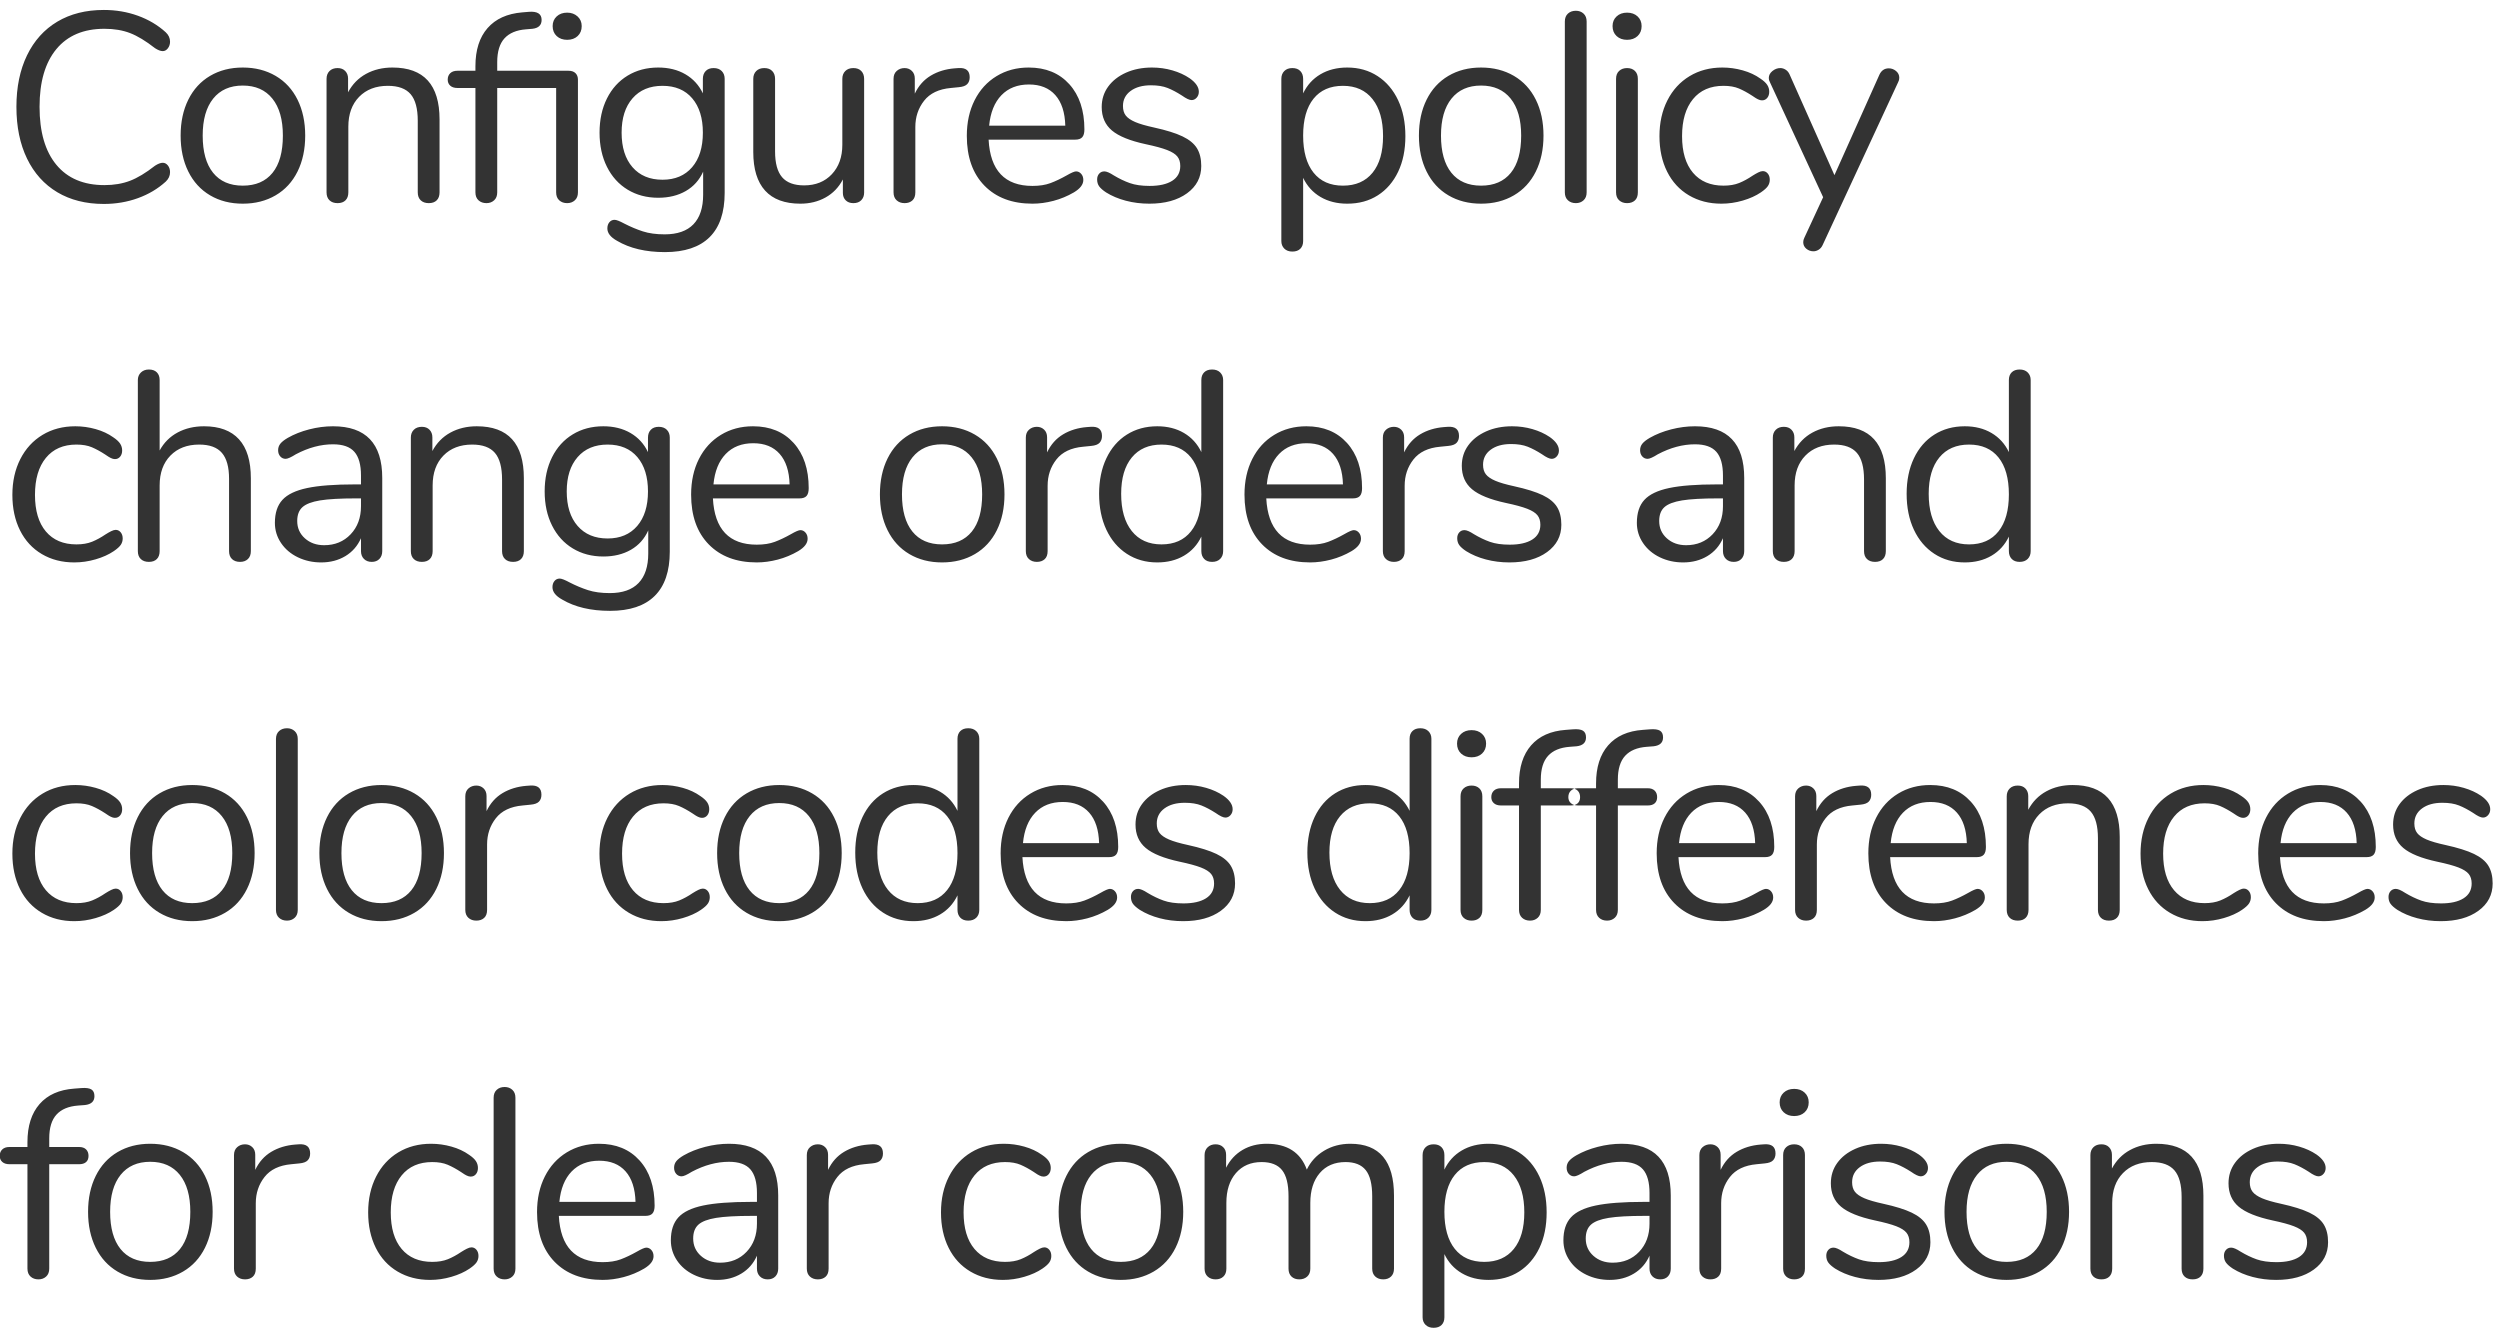 <?xml version="1.0" encoding="UTF-8"?>
<svg width="223px" height="119px" viewBox="0 0 223 119" version="1.1" xmlns="http://www.w3.org/2000/svg" xmlns:xlink="http://www.w3.org/1999/xlink">
    <!-- Generator: Sketch 52.4 (67378) - http://www.bohemiancoding.com/sketch -->
    <title>Configures policy ch 2</title>
    <desc>Created with Sketch.</desc>
    <g id="Page-1" stroke="none" stroke-width="1" fill="none" fill-rule="evenodd">
        <g id="Artboard-Copy" transform="translate(-466, -744)" fill="#333333">
            <g id="Configures-policy-ch-2" transform="translate(465, 744)">
                <path d="M10.264,18.192 C8.664,18.192 7.28,17.844 6.112,17.148 C4.944,16.452 4.044,15.452 3.412,14.148 C2.78,12.844 2.464,11.304 2.464,9.528 C2.464,7.768 2.78,6.236 3.412,4.932 C4.044,3.628 4.944,2.628 6.112,1.932 C7.28,1.236 8.664,0.888 10.264,0.888 C11.336,0.888 12.348,1.06 13.3,1.404 C14.252,1.748 15.08,2.24 15.784,2.88 C16.04,3.12 16.168,3.4 16.168,3.72 C16.168,3.944 16.104,4.14 15.976,4.308 C15.848,4.476 15.696,4.56 15.52,4.56 C15.328,4.56 15.096,4.472 14.824,4.296 C14.008,3.656 13.268,3.208 12.604,2.952 C11.94,2.696 11.176,2.568 10.312,2.568 C8.456,2.568 7.028,3.172 6.028,4.38 C5.028,5.588 4.528,7.304 4.528,9.528 C4.528,11.768 5.028,13.492 6.028,14.7 C7.028,15.908 8.456,16.512 10.312,16.512 C11.16,16.512 11.92,16.384 12.592,16.128 C13.264,15.872 14.008,15.424 14.824,14.784 C15.096,14.608 15.328,14.52 15.52,14.52 C15.696,14.52 15.848,14.6 15.976,14.76 C16.104,14.92 16.168,15.12 16.168,15.36 C16.168,15.68 16.04,15.96 15.784,16.2 C15.08,16.84 14.252,17.332 13.3,17.676 C12.348,18.02 11.336,18.192 10.264,18.192 Z M22.656,18.168 C21.552,18.168 20.58,17.92 19.74,17.424 C18.9,16.928 18.252,16.22 17.796,15.3 C17.34,14.38 17.112,13.312 17.112,12.096 C17.112,10.88 17.34,9.812 17.796,8.892 C18.252,7.972 18.9,7.264 19.74,6.768 C20.58,6.272 21.552,6.024 22.656,6.024 C23.76,6.024 24.736,6.272 25.584,6.768 C26.432,7.264 27.084,7.972 27.54,8.892 C27.996,9.812 28.224,10.88 28.224,12.096 C28.224,13.312 27.996,14.38 27.54,15.3 C27.084,16.22 26.432,16.928 25.584,17.424 C24.736,17.92 23.76,18.168 22.656,18.168 Z M22.656,16.56 C23.808,16.56 24.692,16.18 25.308,15.42 C25.924,14.66 26.232,13.552 26.232,12.096 C26.232,10.672 25.92,9.572 25.296,8.796 C24.672,8.02 23.792,7.632 22.656,7.632 C21.52,7.632 20.64,8.02 20.016,8.796 C19.392,9.572 19.08,10.672 19.08,12.096 C19.08,13.536 19.388,14.64 20.004,15.408 C20.62,16.176 21.504,16.56 22.656,16.56 Z M36.008,6.024 C38.808,6.024 40.208,7.568 40.208,10.656 L40.208,17.16 C40.208,17.464 40.124,17.7 39.956,17.868 C39.788,18.036 39.552,18.12 39.248,18.12 C38.944,18.12 38.704,18.036 38.528,17.868 C38.352,17.7 38.264,17.464 38.264,17.16 L38.264,10.776 C38.264,9.688 38.052,8.896 37.628,8.4 C37.204,7.904 36.528,7.656 35.6,7.656 C34.528,7.656 33.672,7.984 33.032,8.64 C32.392,9.296 32.072,10.184 32.072,11.304 L32.072,17.16 C32.072,17.464 31.988,17.7 31.82,17.868 C31.652,18.036 31.416,18.12 31.112,18.12 C30.808,18.12 30.568,18.036 30.392,17.868 C30.216,17.7 30.128,17.464 30.128,17.16 L30.128,7.032 C30.128,6.744 30.216,6.512 30.392,6.336 C30.568,6.16 30.808,6.072 31.112,6.072 C31.4,6.072 31.628,6.16 31.796,6.336 C31.964,6.512 32.048,6.736 32.048,7.008 L32.048,8.232 C32.432,7.512 32.968,6.964 33.656,6.588 C34.344,6.212 35.128,6.024 36.008,6.024 Z M51.712,6.312 C51.984,6.312 52.192,6.384 52.336,6.528 C52.48,6.672 52.552,6.864 52.552,7.104 L52.552,17.16 C52.552,17.464 52.46,17.7 52.276,17.868 C52.092,18.036 51.864,18.12 51.592,18.12 C51.304,18.12 51.068,18.036 50.884,17.868 C50.7,17.7 50.608,17.464 50.608,17.16 L50.608,7.848 L45.352,7.848 L45.352,17.16 C45.352,17.464 45.26,17.7 45.076,17.868 C44.892,18.036 44.664,18.12 44.392,18.12 C44.104,18.12 43.868,18.036 43.684,17.868 C43.5,17.7 43.408,17.464 43.408,17.16 L43.408,7.848 L41.8,7.848 C41.528,7.848 41.316,7.78 41.164,7.644 C41.012,7.508 40.936,7.328 40.936,7.104 C40.936,6.864 41.012,6.672 41.164,6.528 C41.316,6.384 41.528,6.312 41.8,6.312 L43.408,6.312 L43.408,5.904 C43.408,4.464 43.768,3.332 44.488,2.508 C45.208,1.684 46.24,1.216 47.584,1.104 L48.16,1.056 C48.928,0.992 49.312,1.232 49.312,1.776 C49.312,2.24 49.04,2.504 48.496,2.568 L47.92,2.616 C47.072,2.68 46.432,2.948 46,3.42 C45.568,3.892 45.352,4.6 45.352,5.544 L45.352,6.312 L51.712,6.312 Z M51.592,1.128 C51.96,1.128 52.268,1.24 52.516,1.464 C52.764,1.688 52.888,1.976 52.888,2.328 C52.888,2.696 52.768,2.992 52.528,3.216 C52.288,3.44 51.976,3.552 51.592,3.552 C51.208,3.552 50.896,3.44 50.656,3.216 C50.416,2.992 50.296,2.696 50.296,2.328 C50.296,1.976 50.416,1.688 50.656,1.464 C50.896,1.24 51.208,1.128 51.592,1.128 Z M64.656,6.072 C64.96,6.072 65.2,6.16 65.376,6.336 C65.552,6.512 65.64,6.744 65.64,7.032 L65.64,17.208 C65.64,18.952 65.192,20.268 64.296,21.156 C63.4,22.044 62.072,22.488 60.312,22.488 C58.6,22.488 57.176,22.152 56.04,21.48 C55.464,21.16 55.176,20.792 55.176,20.376 C55.176,20.152 55.236,19.968 55.356,19.824 C55.476,19.68 55.632,19.608 55.824,19.608 C55.984,19.608 56.272,19.72 56.688,19.944 C57.248,20.232 57.8,20.464 58.344,20.64 C58.888,20.816 59.536,20.904 60.288,20.904 C61.424,20.904 62.28,20.604 62.856,20.004 C63.432,19.404 63.72,18.528 63.72,17.376 L63.72,15.312 C63.384,16.064 62.868,16.64 62.172,17.04 C61.476,17.44 60.656,17.64 59.712,17.64 C58.688,17.64 57.78,17.4 56.988,16.92 C56.196,16.44 55.58,15.76 55.14,14.88 C54.7,14 54.48,12.984 54.48,11.832 C54.48,10.68 54.7,9.664 55.14,8.784 C55.58,7.904 56.196,7.224 56.988,6.744 C57.78,6.264 58.688,6.024 59.712,6.024 C60.64,6.024 61.448,6.224 62.136,6.624 C62.824,7.024 63.344,7.592 63.696,8.328 L63.696,7.032 C63.696,6.744 63.78,6.512 63.948,6.336 C64.116,6.16 64.352,6.072 64.656,6.072 Z M60.096,16.032 C61.216,16.032 62.096,15.66 62.736,14.916 C63.376,14.172 63.696,13.144 63.696,11.832 C63.696,10.536 63.38,9.516 62.748,8.772 C62.116,8.028 61.232,7.656 60.096,7.656 C58.96,7.656 58.068,8.028 57.42,8.772 C56.772,9.516 56.448,10.536 56.448,11.832 C56.448,13.144 56.772,14.172 57.42,14.916 C58.068,15.66 58.96,16.032 60.096,16.032 Z M77.12,6.072 C77.424,6.072 77.66,6.16 77.828,6.336 C77.996,6.512 78.08,6.744 78.08,7.032 L78.08,17.184 C78.08,17.456 77.996,17.68 77.828,17.856 C77.66,18.032 77.424,18.12 77.12,18.12 C76.832,18.12 76.604,18.036 76.436,17.868 C76.268,17.7 76.184,17.48 76.184,17.208 L76.184,16.008 C75.816,16.712 75.3,17.248 74.636,17.616 C73.972,17.984 73.224,18.168 72.392,18.168 C71,18.168 69.952,17.78 69.248,17.004 C68.544,16.228 68.192,15.08 68.192,13.56 L68.192,7.032 C68.192,6.744 68.28,6.512 68.456,6.336 C68.632,6.16 68.872,6.072 69.176,6.072 C69.48,6.072 69.716,6.16 69.884,6.336 C70.052,6.512 70.136,6.744 70.136,7.032 L70.136,13.512 C70.136,14.552 70.344,15.316 70.76,15.804 C71.176,16.292 71.832,16.536 72.728,16.536 C73.752,16.536 74.576,16.204 75.2,15.54 C75.824,14.876 76.136,14 76.136,12.912 L76.136,7.032 C76.136,6.744 76.224,6.512 76.4,6.336 C76.576,6.16 76.816,6.072 77.12,6.072 Z M86.488,6.072 C87.16,6.024 87.496,6.296 87.496,6.888 C87.496,7.144 87.424,7.348 87.28,7.5 C87.136,7.652 86.888,7.744 86.536,7.776 L85.816,7.848 C84.744,7.944 83.948,8.324 83.428,8.988 C82.908,9.652 82.648,10.432 82.648,11.328 L82.648,17.16 C82.648,17.48 82.56,17.72 82.384,17.88 C82.208,18.04 81.976,18.12 81.688,18.12 C81.4,18.12 81.164,18.036 80.98,17.868 C80.796,17.7 80.704,17.464 80.704,17.16 L80.704,7.032 C80.704,6.728 80.8,6.492 80.992,6.324 C81.184,6.156 81.416,6.072 81.688,6.072 C81.944,6.072 82.16,6.156 82.336,6.324 C82.512,6.492 82.6,6.72 82.6,7.008 L82.6,8.352 C82.936,7.648 83.412,7.112 84.028,6.744 C84.644,6.376 85.352,6.16 86.152,6.096 L86.488,6.072 Z M96.984,15.288 C97.16,15.288 97.312,15.36 97.44,15.504 C97.568,15.648 97.632,15.832 97.632,16.056 C97.632,16.456 97.352,16.824 96.792,17.16 C96.216,17.496 95.608,17.748 94.968,17.916 C94.328,18.084 93.704,18.168 93.096,18.168 C91.288,18.168 89.86,17.632 88.812,16.56 C87.764,15.488 87.24,14.008 87.24,12.12 C87.24,10.92 87.472,9.86 87.936,8.94 C88.4,8.02 89.052,7.304 89.892,6.792 C90.732,6.28 91.688,6.024 92.76,6.024 C94.28,6.024 95.488,6.52 96.384,7.512 C97.28,8.504 97.728,9.848 97.728,11.544 C97.728,11.864 97.664,12.096 97.536,12.24 C97.408,12.384 97.2,12.456 96.912,12.456 L89.184,12.456 C89.328,15.208 90.632,16.584 93.096,16.584 C93.72,16.584 94.256,16.5 94.704,16.332 C95.152,16.164 95.632,15.936 96.144,15.648 C96.56,15.408 96.84,15.288 96.984,15.288 Z M92.784,7.536 C91.76,7.536 90.94,7.856 90.324,8.496 C89.708,9.136 89.344,10.04 89.232,11.208 L96.024,11.208 C95.992,10.024 95.696,9.116 95.136,8.484 C94.576,7.852 93.792,7.536 92.784,7.536 Z M103.52,18.168 C102.784,18.168 102.084,18.08 101.42,17.904 C100.756,17.728 100.168,17.48 99.656,17.16 C99.368,16.968 99.164,16.788 99.044,16.62 C98.924,16.452 98.864,16.248 98.864,16.008 C98.864,15.8 98.924,15.628 99.044,15.492 C99.164,15.356 99.32,15.288 99.512,15.288 C99.704,15.288 99.984,15.408 100.352,15.648 C100.832,15.936 101.308,16.164 101.78,16.332 C102.252,16.5 102.84,16.584 103.544,16.584 C104.408,16.584 105.08,16.432 105.56,16.128 C106.04,15.824 106.28,15.384 106.28,14.808 C106.28,14.456 106.192,14.172 106.016,13.956 C105.84,13.74 105.536,13.548 105.104,13.38 C104.672,13.212 104.04,13.04 103.208,12.864 C101.8,12.56 100.792,12.152 100.184,11.64 C99.576,11.128 99.272,10.432 99.272,9.552 C99.272,8.864 99.464,8.256 99.848,7.728 C100.232,7.2 100.764,6.784 101.444,6.48 C102.124,6.176 102.896,6.024 103.76,6.024 C104.384,6.024 104.988,6.108 105.572,6.276 C106.156,6.444 106.672,6.68 107.12,6.984 C107.664,7.368 107.936,7.768 107.936,8.184 C107.936,8.392 107.872,8.568 107.744,8.712 C107.616,8.856 107.464,8.928 107.288,8.928 C107.096,8.928 106.808,8.792 106.424,8.52 C105.976,8.232 105.552,8.008 105.152,7.848 C104.752,7.688 104.256,7.608 103.664,7.608 C102.912,7.608 102.308,7.776 101.852,8.112 C101.396,8.448 101.168,8.896 101.168,9.456 C101.168,9.808 101.252,10.092 101.42,10.308 C101.588,10.524 101.868,10.716 102.26,10.884 C102.652,11.052 103.216,11.216 103.952,11.376 C105.04,11.616 105.884,11.88 106.484,12.168 C107.084,12.456 107.512,12.808 107.768,13.224 C108.024,13.64 108.152,14.168 108.152,14.808 C108.152,15.816 107.728,16.628 106.88,17.244 C106.032,17.86 104.912,18.168 103.52,18.168 Z M121.176,6.024 C122.2,6.024 123.104,6.28 123.888,6.792 C124.672,7.304 125.28,8.02 125.712,8.94 C126.144,9.86 126.36,10.928 126.36,12.144 C126.36,13.36 126.144,14.42 125.712,15.324 C125.28,16.228 124.676,16.928 123.9,17.424 C123.124,17.92 122.216,18.168 121.176,18.168 C120.264,18.168 119.468,17.968 118.788,17.568 C118.108,17.168 117.592,16.6 117.24,15.864 L117.24,21.504 C117.24,21.792 117.156,22.02 116.988,22.188 C116.82,22.356 116.584,22.44 116.28,22.44 C115.976,22.44 115.736,22.352 115.56,22.176 C115.384,22 115.296,21.776 115.296,21.504 L115.296,7.032 C115.296,6.744 115.384,6.512 115.56,6.336 C115.736,6.16 115.976,6.072 116.28,6.072 C116.584,6.072 116.82,6.16 116.988,6.336 C117.156,6.512 117.24,6.744 117.24,7.032 L117.24,8.328 C117.592,7.592 118.108,7.024 118.788,6.624 C119.468,6.224 120.264,6.024 121.176,6.024 Z M120.792,16.56 C121.928,16.56 122.808,16.176 123.432,15.408 C124.056,14.64 124.368,13.552 124.368,12.144 C124.368,10.736 124.056,9.636 123.432,8.844 C122.808,8.052 121.928,7.656 120.792,7.656 C119.656,7.656 118.78,8.04 118.164,8.808 C117.548,9.576 117.24,10.672 117.24,12.096 C117.24,13.52 117.548,14.62 118.164,15.396 C118.78,16.172 119.656,16.56 120.792,16.56 Z M133.112,18.168 C132.008,18.168 131.036,17.92 130.196,17.424 C129.356,16.928 128.708,16.22 128.252,15.3 C127.796,14.38 127.568,13.312 127.568,12.096 C127.568,10.88 127.796,9.812 128.252,8.892 C128.708,7.972 129.356,7.264 130.196,6.768 C131.036,6.272 132.008,6.024 133.112,6.024 C134.216,6.024 135.192,6.272 136.04,6.768 C136.888,7.264 137.54,7.972 137.996,8.892 C138.452,9.812 138.68,10.88 138.68,12.096 C138.68,13.312 138.452,14.38 137.996,15.3 C137.54,16.22 136.888,16.928 136.04,17.424 C135.192,17.92 134.216,18.168 133.112,18.168 Z M133.112,16.56 C134.264,16.56 135.148,16.18 135.764,15.42 C136.38,14.66 136.688,13.552 136.688,12.096 C136.688,10.672 136.376,9.572 135.752,8.796 C135.128,8.02 134.248,7.632 133.112,7.632 C131.976,7.632 131.096,8.02 130.472,8.796 C129.848,9.572 129.536,10.672 129.536,12.096 C129.536,13.536 129.844,14.64 130.46,15.408 C131.076,16.176 131.96,16.56 133.112,16.56 Z M141.568,18.12 C141.28,18.12 141.044,18.036 140.86,17.868 C140.676,17.7 140.584,17.464 140.584,17.16 L140.584,1.92 C140.584,1.616 140.676,1.38 140.86,1.212 C141.044,1.044 141.28,0.96 141.568,0.96 C141.84,0.96 142.068,1.044 142.252,1.212 C142.436,1.38 142.528,1.616 142.528,1.92 L142.528,17.16 C142.528,17.464 142.436,17.7 142.252,17.868 C142.068,18.036 141.84,18.12 141.568,18.12 Z M146.136,18.12 C145.848,18.12 145.612,18.036 145.428,17.868 C145.244,17.7 145.152,17.464 145.152,17.16 L145.152,7.032 C145.152,6.728 145.244,6.492 145.428,6.324 C145.612,6.156 145.848,6.072 146.136,6.072 C146.424,6.072 146.656,6.156 146.832,6.324 C147.008,6.492 147.096,6.728 147.096,7.032 L147.096,17.16 C147.096,17.48 147.008,17.72 146.832,17.88 C146.656,18.04 146.424,18.12 146.136,18.12 Z M146.136,3.552 C145.752,3.552 145.44,3.44 145.2,3.216 C144.96,2.992 144.84,2.696 144.84,2.328 C144.84,1.976 144.96,1.688 145.2,1.464 C145.44,1.24 145.752,1.128 146.136,1.128 C146.52,1.128 146.832,1.24 147.072,1.464 C147.312,1.688 147.432,1.976 147.432,2.328 C147.432,2.696 147.312,2.992 147.072,3.216 C146.832,3.44 146.52,3.552 146.136,3.552 Z M154.544,18.168 C153.456,18.168 152.492,17.92 151.652,17.424 C150.812,16.928 150.164,16.224 149.708,15.312 C149.252,14.4 149.024,13.344 149.024,12.144 C149.024,10.944 149.26,9.88 149.732,8.952 C150.204,8.024 150.864,7.304 151.712,6.792 C152.56,6.28 153.536,6.024 154.64,6.024 C155.248,6.024 155.852,6.108 156.452,6.276 C157.052,6.444 157.576,6.688 158.024,7.008 C158.312,7.2 158.516,7.388 158.636,7.572 C158.756,7.756 158.816,7.96 158.816,8.184 C158.816,8.408 158.756,8.592 158.636,8.736 C158.516,8.88 158.36,8.952 158.168,8.952 C158.056,8.952 157.936,8.92 157.808,8.856 C157.68,8.792 157.572,8.728 157.484,8.664 C157.396,8.6 157.336,8.56 157.304,8.544 C156.888,8.272 156.492,8.056 156.116,7.896 C155.74,7.736 155.28,7.656 154.736,7.656 C153.568,7.656 152.66,8.052 152.012,8.844 C151.364,9.636 151.04,10.736 151.04,12.144 C151.04,13.552 151.364,14.64 152.012,15.408 C152.66,16.176 153.568,16.56 154.736,16.56 C155.28,16.56 155.748,16.48 156.14,16.32 C156.532,16.16 156.928,15.944 157.328,15.672 C157.504,15.56 157.672,15.464 157.832,15.384 C157.992,15.304 158.128,15.264 158.24,15.264 C158.416,15.264 158.564,15.336 158.684,15.48 C158.804,15.624 158.864,15.808 158.864,16.032 C158.864,16.24 158.808,16.428 158.696,16.596 C158.584,16.764 158.376,16.952 158.072,17.16 C157.624,17.464 157.084,17.708 156.452,17.892 C155.82,18.076 155.184,18.168 154.544,18.168 Z M168.64,6.672 C168.816,6.288 169.096,6.096 169.48,6.096 C169.72,6.096 169.936,6.176 170.128,6.336 C170.32,6.496 170.416,6.696 170.416,6.936 C170.416,7.08 170.384,7.208 170.32,7.32 L163.576,21.864 C163.496,22.04 163.38,22.176 163.228,22.272 C163.076,22.368 162.92,22.416 162.76,22.416 C162.52,22.416 162.308,22.34 162.124,22.188 C161.94,22.036 161.848,21.84 161.848,21.6 C161.848,21.472 161.88,21.344 161.944,21.216 L163.624,17.592 L158.872,7.32 C158.808,7.208 158.776,7.088 158.776,6.96 C158.776,6.72 158.884,6.512 159.1,6.336 C159.316,6.16 159.552,6.072 159.808,6.072 C159.968,6.072 160.124,6.12 160.276,6.216 C160.428,6.312 160.544,6.448 160.624,6.624 L164.632,15.624 L168.64,6.672 Z M7.624,50.168 C6.536,50.168 5.572,49.92 4.732,49.424 C3.892,48.928 3.244,48.224 2.788,47.312 C2.332,46.4 2.104,45.344 2.104,44.144 C2.104,42.944 2.34,41.88 2.812,40.952 C3.284,40.024 3.944,39.304 4.792,38.792 C5.64,38.28 6.616,38.024 7.72,38.024 C8.328,38.024 8.932,38.108 9.532,38.276 C10.132,38.444 10.656,38.688 11.104,39.008 C11.392,39.2 11.596,39.388 11.716,39.572 C11.836,39.756 11.896,39.96 11.896,40.184 C11.896,40.408 11.836,40.592 11.716,40.736 C11.596,40.88 11.44,40.952 11.248,40.952 C11.136,40.952 11.016,40.92 10.888,40.856 C10.76,40.792 10.652,40.728 10.564,40.664 C10.476,40.6 10.416,40.56 10.384,40.544 C9.968,40.272 9.572,40.056 9.196,39.896 C8.82,39.736 8.36,39.656 7.816,39.656 C6.648,39.656 5.74,40.052 5.092,40.844 C4.444,41.636 4.12,42.736 4.12,44.144 C4.12,45.552 4.444,46.64 5.092,47.408 C5.74,48.176 6.648,48.56 7.816,48.56 C8.36,48.56 8.828,48.48 9.22,48.32 C9.612,48.16 10.008,47.944 10.408,47.672 C10.584,47.56 10.752,47.464 10.912,47.384 C11.072,47.304 11.208,47.264 11.32,47.264 C11.496,47.264 11.644,47.336 11.764,47.48 C11.884,47.624 11.944,47.808 11.944,48.032 C11.944,48.24 11.888,48.428 11.776,48.596 C11.664,48.764 11.456,48.952 11.152,49.16 C10.704,49.464 10.164,49.708 9.532,49.892 C8.9,50.076 8.264,50.168 7.624,50.168 Z M19.2,38.024 C20.576,38.024 21.616,38.412 22.32,39.188 C23.024,39.964 23.376,41.12 23.376,42.656 L23.376,49.16 C23.376,49.464 23.288,49.7 23.112,49.868 C22.936,50.036 22.704,50.12 22.416,50.12 C22.112,50.12 21.872,50.036 21.696,49.868 C21.52,49.7 21.432,49.464 21.432,49.16 L21.432,42.704 C21.432,41.664 21.22,40.896 20.796,40.4 C20.372,39.904 19.696,39.656 18.768,39.656 C17.696,39.656 16.84,39.984 16.2,40.64 C15.56,41.296 15.24,42.184 15.24,43.304 L15.24,49.16 C15.24,49.464 15.156,49.7 14.988,49.868 C14.82,50.036 14.584,50.12 14.28,50.12 C13.976,50.12 13.736,50.036 13.56,49.868 C13.384,49.7 13.296,49.464 13.296,49.16 L13.296,33.896 C13.296,33.624 13.388,33.4 13.572,33.224 C13.756,33.048 13.992,32.96 14.28,32.96 C14.584,32.96 14.82,33.044 14.988,33.212 C15.156,33.38 15.24,33.608 15.24,33.896 L15.24,40.184 C15.624,39.48 16.16,38.944 16.848,38.576 C17.536,38.208 18.32,38.024 19.2,38.024 Z M30.704,38.024 C33.632,38.024 35.096,39.56 35.096,42.632 L35.096,49.16 C35.096,49.448 35.012,49.68 34.844,49.856 C34.676,50.032 34.448,50.12 34.16,50.12 C33.872,50.12 33.64,50.032 33.464,49.856 C33.288,49.68 33.2,49.448 33.2,49.16 L33.2,48.008 C32.896,48.696 32.432,49.228 31.808,49.604 C31.184,49.98 30.464,50.168 29.648,50.168 C28.896,50.168 28.204,50.016 27.572,49.712 C26.94,49.408 26.44,48.984 26.072,48.44 C25.704,47.896 25.52,47.296 25.52,46.64 C25.52,45.76 25.744,45.076 26.192,44.588 C26.64,44.1 27.376,43.748 28.4,43.532 C29.424,43.316 30.848,43.208 32.672,43.208 L33.2,43.208 L33.2,42.416 C33.2,41.456 33.004,40.752 32.612,40.304 C32.22,39.856 31.584,39.632 30.704,39.632 C29.616,39.632 28.512,39.928 27.392,40.52 C26.96,40.792 26.656,40.928 26.48,40.928 C26.288,40.928 26.128,40.856 26,40.712 C25.872,40.568 25.808,40.384 25.808,40.16 C25.808,39.936 25.876,39.74 26.012,39.572 C26.148,39.404 26.368,39.232 26.672,39.056 C27.232,38.736 27.868,38.484 28.58,38.3 C29.292,38.116 30,38.024 30.704,38.024 Z M29.912,48.632 C30.872,48.632 31.66,48.308 32.276,47.66 C32.892,47.012 33.2,46.176 33.2,45.152 L33.2,44.456 L32.768,44.456 C31.36,44.456 30.288,44.516 29.552,44.636 C28.816,44.756 28.292,44.956 27.98,45.236 C27.668,45.516 27.512,45.928 27.512,46.472 C27.512,47.096 27.74,47.612 28.196,48.02 C28.652,48.428 29.224,48.632 29.912,48.632 Z M43.528,38.024 C46.328,38.024 47.728,39.568 47.728,42.656 L47.728,49.16 C47.728,49.464 47.644,49.7 47.476,49.868 C47.308,50.036 47.072,50.12 46.768,50.12 C46.464,50.12 46.224,50.036 46.048,49.868 C45.872,49.7 45.784,49.464 45.784,49.16 L45.784,42.776 C45.784,41.688 45.572,40.896 45.148,40.4 C44.724,39.904 44.048,39.656 43.12,39.656 C42.048,39.656 41.192,39.984 40.552,40.64 C39.912,41.296 39.592,42.184 39.592,43.304 L39.592,49.16 C39.592,49.464 39.508,49.7 39.34,49.868 C39.172,50.036 38.936,50.12 38.632,50.12 C38.328,50.12 38.088,50.036 37.912,49.868 C37.736,49.7 37.648,49.464 37.648,49.16 L37.648,39.032 C37.648,38.744 37.736,38.512 37.912,38.336 C38.088,38.16 38.328,38.072 38.632,38.072 C38.92,38.072 39.148,38.16 39.316,38.336 C39.484,38.512 39.568,38.736 39.568,39.008 L39.568,40.232 C39.952,39.512 40.488,38.964 41.176,38.588 C41.864,38.212 42.648,38.024 43.528,38.024 Z M59.76,38.072 C60.064,38.072 60.304,38.16 60.48,38.336 C60.656,38.512 60.744,38.744 60.744,39.032 L60.744,49.208 C60.744,50.952 60.296,52.268 59.4,53.156 C58.504,54.044 57.176,54.488 55.416,54.488 C53.704,54.488 52.28,54.152 51.144,53.48 C50.568,53.16 50.28,52.792 50.28,52.376 C50.28,52.152 50.34,51.968 50.46,51.824 C50.58,51.68 50.736,51.608 50.928,51.608 C51.088,51.608 51.376,51.72 51.792,51.944 C52.352,52.232 52.904,52.464 53.448,52.64 C53.992,52.816 54.64,52.904 55.392,52.904 C56.528,52.904 57.384,52.604 57.96,52.004 C58.536,51.404 58.824,50.528 58.824,49.376 L58.824,47.312 C58.488,48.064 57.972,48.64 57.276,49.04 C56.58,49.44 55.76,49.64 54.816,49.64 C53.792,49.64 52.884,49.4 52.092,48.92 C51.3,48.44 50.684,47.76 50.244,46.88 C49.804,46 49.584,44.984 49.584,43.832 C49.584,42.68 49.804,41.664 50.244,40.784 C50.684,39.904 51.3,39.224 52.092,38.744 C52.884,38.264 53.792,38.024 54.816,38.024 C55.744,38.024 56.552,38.224 57.24,38.624 C57.928,39.024 58.448,39.592 58.8,40.328 L58.8,39.032 C58.8,38.744 58.884,38.512 59.052,38.336 C59.22,38.16 59.456,38.072 59.76,38.072 Z M55.2,48.032 C56.32,48.032 57.2,47.66 57.84,46.916 C58.48,46.172 58.8,45.144 58.8,43.832 C58.8,42.536 58.484,41.516 57.852,40.772 C57.22,40.028 56.336,39.656 55.2,39.656 C54.064,39.656 53.172,40.028 52.524,40.772 C51.876,41.516 51.552,42.536 51.552,43.832 C51.552,45.144 51.876,46.172 52.524,46.916 C53.172,47.66 54.064,48.032 55.2,48.032 Z M72.392,47.288 C72.568,47.288 72.72,47.36 72.848,47.504 C72.976,47.648 73.04,47.832 73.04,48.056 C73.04,48.456 72.76,48.824 72.2,49.16 C71.624,49.496 71.016,49.748 70.376,49.916 C69.736,50.084 69.112,50.168 68.504,50.168 C66.696,50.168 65.268,49.632 64.22,48.56 C63.172,47.488 62.648,46.008 62.648,44.12 C62.648,42.92 62.88,41.86 63.344,40.94 C63.808,40.02 64.46,39.304 65.3,38.792 C66.14,38.28 67.096,38.024 68.168,38.024 C69.688,38.024 70.896,38.52 71.792,39.512 C72.688,40.504 73.136,41.848 73.136,43.544 C73.136,43.864 73.072,44.096 72.944,44.24 C72.816,44.384 72.608,44.456 72.32,44.456 L64.592,44.456 C64.736,47.208 66.04,48.584 68.504,48.584 C69.128,48.584 69.664,48.5 70.112,48.332 C70.56,48.164 71.04,47.936 71.552,47.648 C71.968,47.408 72.248,47.288 72.392,47.288 Z M68.192,39.536 C67.168,39.536 66.348,39.856 65.732,40.496 C65.116,41.136 64.752,42.04 64.64,43.208 L71.432,43.208 C71.4,42.024 71.104,41.116 70.544,40.484 C69.984,39.852 69.2,39.536 68.192,39.536 Z M85.032,50.168 C83.928,50.168 82.956,49.92 82.116,49.424 C81.276,48.928 80.628,48.22 80.172,47.3 C79.716,46.38 79.488,45.312 79.488,44.096 C79.488,42.88 79.716,41.812 80.172,40.892 C80.628,39.972 81.276,39.264 82.116,38.768 C82.956,38.272 83.928,38.024 85.032,38.024 C86.136,38.024 87.112,38.272 87.96,38.768 C88.808,39.264 89.46,39.972 89.916,40.892 C90.372,41.812 90.6,42.88 90.6,44.096 C90.6,45.312 90.372,46.38 89.916,47.3 C89.46,48.22 88.808,48.928 87.96,49.424 C87.112,49.92 86.136,50.168 85.032,50.168 Z M85.032,48.56 C86.184,48.56 87.068,48.18 87.684,47.42 C88.3,46.66 88.608,45.552 88.608,44.096 C88.608,42.672 88.296,41.572 87.672,40.796 C87.048,40.02 86.168,39.632 85.032,39.632 C83.896,39.632 83.016,40.02 82.392,40.796 C81.768,41.572 81.456,42.672 81.456,44.096 C81.456,45.536 81.764,46.64 82.38,47.408 C82.996,48.176 83.88,48.56 85.032,48.56 Z M98.288,38.072 C98.96,38.024 99.296,38.296 99.296,38.888 C99.296,39.144 99.224,39.348 99.08,39.5 C98.936,39.652 98.688,39.744 98.336,39.776 L97.616,39.848 C96.544,39.944 95.748,40.324 95.228,40.988 C94.708,41.652 94.448,42.432 94.448,43.328 L94.448,49.16 C94.448,49.48 94.36,49.72 94.184,49.88 C94.008,50.04 93.776,50.12 93.488,50.12 C93.2,50.12 92.964,50.036 92.78,49.868 C92.596,49.7 92.504,49.464 92.504,49.16 L92.504,39.032 C92.504,38.728 92.6,38.492 92.792,38.324 C92.984,38.156 93.216,38.072 93.488,38.072 C93.744,38.072 93.96,38.156 94.136,38.324 C94.312,38.492 94.4,38.72 94.4,39.008 L94.4,40.352 C94.736,39.648 95.212,39.112 95.828,38.744 C96.444,38.376 97.152,38.16 97.952,38.096 L98.288,38.072 Z M109.12,32.96 C109.424,32.96 109.664,33.048 109.84,33.224 C110.016,33.4 110.104,33.624 110.104,33.896 L110.104,49.16 C110.104,49.448 110.016,49.68 109.84,49.856 C109.664,50.032 109.424,50.12 109.12,50.12 C108.816,50.12 108.58,50.032 108.412,49.856 C108.244,49.68 108.16,49.448 108.16,49.16 L108.16,47.864 C107.808,48.6 107.292,49.168 106.612,49.568 C105.932,49.968 105.136,50.168 104.224,50.168 C103.2,50.168 102.296,49.912 101.512,49.4 C100.728,48.888 100.12,48.172 99.688,47.252 C99.256,46.332 99.04,45.264 99.04,44.048 C99.04,42.848 99.256,41.792 99.688,40.88 C100.12,39.968 100.728,39.264 101.512,38.768 C102.296,38.272 103.2,38.024 104.224,38.024 C105.136,38.024 105.932,38.224 106.612,38.624 C107.292,39.024 107.808,39.592 108.16,40.328 L108.16,33.896 C108.16,33.608 108.244,33.38 108.412,33.212 C108.58,33.044 108.816,32.96 109.12,32.96 Z M104.608,48.56 C105.744,48.56 106.62,48.172 107.236,47.396 C107.852,46.62 108.16,45.52 108.16,44.096 C108.16,42.672 107.852,41.576 107.236,40.808 C106.62,40.04 105.744,39.656 104.608,39.656 C103.472,39.656 102.588,40.04 101.956,40.808 C101.324,41.576 101.008,42.656 101.008,44.048 C101.008,45.472 101.324,46.58 101.956,47.372 C102.588,48.164 103.472,48.56 104.608,48.56 Z M121.752,47.288 C121.928,47.288 122.08,47.36 122.208,47.504 C122.336,47.648 122.4,47.832 122.4,48.056 C122.4,48.456 122.12,48.824 121.56,49.16 C120.984,49.496 120.376,49.748 119.736,49.916 C119.096,50.084 118.472,50.168 117.864,50.168 C116.056,50.168 114.628,49.632 113.58,48.56 C112.532,47.488 112.008,46.008 112.008,44.12 C112.008,42.92 112.24,41.86 112.704,40.94 C113.168,40.02 113.82,39.304 114.66,38.792 C115.5,38.28 116.456,38.024 117.528,38.024 C119.048,38.024 120.256,38.52 121.152,39.512 C122.048,40.504 122.496,41.848 122.496,43.544 C122.496,43.864 122.432,44.096 122.304,44.24 C122.176,44.384 121.968,44.456 121.68,44.456 L113.952,44.456 C114.096,47.208 115.4,48.584 117.864,48.584 C118.488,48.584 119.024,48.5 119.472,48.332 C119.92,48.164 120.4,47.936 120.912,47.648 C121.328,47.408 121.608,47.288 121.752,47.288 Z M117.552,39.536 C116.528,39.536 115.708,39.856 115.092,40.496 C114.476,41.136 114.112,42.04 114,43.208 L120.792,43.208 C120.76,42.024 120.464,41.116 119.904,40.484 C119.344,39.852 118.56,39.536 117.552,39.536 Z M130.136,38.072 C130.808,38.024 131.144,38.296 131.144,38.888 C131.144,39.144 131.072,39.348 130.928,39.5 C130.784,39.652 130.536,39.744 130.184,39.776 L129.464,39.848 C128.392,39.944 127.596,40.324 127.076,40.988 C126.556,41.652 126.296,42.432 126.296,43.328 L126.296,49.16 C126.296,49.48 126.208,49.72 126.032,49.88 C125.856,50.04 125.624,50.12 125.336,50.12 C125.048,50.12 124.812,50.036 124.628,49.868 C124.444,49.7 124.352,49.464 124.352,49.16 L124.352,39.032 C124.352,38.728 124.448,38.492 124.64,38.324 C124.832,38.156 125.064,38.072 125.336,38.072 C125.592,38.072 125.808,38.156 125.984,38.324 C126.16,38.492 126.248,38.72 126.248,39.008 L126.248,40.352 C126.584,39.648 127.06,39.112 127.676,38.744 C128.292,38.376 129,38.16 129.8,38.096 L130.136,38.072 Z M135.64,50.168 C134.904,50.168 134.204,50.08 133.54,49.904 C132.876,49.728 132.288,49.48 131.776,49.16 C131.488,48.968 131.284,48.788 131.164,48.62 C131.044,48.452 130.984,48.248 130.984,48.008 C130.984,47.8 131.044,47.628 131.164,47.492 C131.284,47.356 131.44,47.288 131.632,47.288 C131.824,47.288 132.104,47.408 132.472,47.648 C132.952,47.936 133.428,48.164 133.9,48.332 C134.372,48.5 134.96,48.584 135.664,48.584 C136.528,48.584 137.2,48.432 137.68,48.128 C138.16,47.824 138.4,47.384 138.4,46.808 C138.4,46.456 138.312,46.172 138.136,45.956 C137.96,45.74 137.656,45.548 137.224,45.38 C136.792,45.212 136.16,45.04 135.328,44.864 C133.92,44.56 132.912,44.152 132.304,43.64 C131.696,43.128 131.392,42.432 131.392,41.552 C131.392,40.864 131.584,40.256 131.968,39.728 C132.352,39.2 132.884,38.784 133.564,38.48 C134.244,38.176 135.016,38.024 135.88,38.024 C136.504,38.024 137.108,38.108 137.692,38.276 C138.276,38.444 138.792,38.68 139.24,38.984 C139.784,39.368 140.056,39.768 140.056,40.184 C140.056,40.392 139.992,40.568 139.864,40.712 C139.736,40.856 139.584,40.928 139.408,40.928 C139.216,40.928 138.928,40.792 138.544,40.52 C138.096,40.232 137.672,40.008 137.272,39.848 C136.872,39.688 136.376,39.608 135.784,39.608 C135.032,39.608 134.428,39.776 133.972,40.112 C133.516,40.448 133.288,40.896 133.288,41.456 C133.288,41.808 133.372,42.092 133.54,42.308 C133.708,42.524 133.988,42.716 134.38,42.884 C134.772,43.052 135.336,43.216 136.072,43.376 C137.16,43.616 138.004,43.88 138.604,44.168 C139.204,44.456 139.632,44.808 139.888,45.224 C140.144,45.64 140.272,46.168 140.272,46.808 C140.272,47.816 139.848,48.628 139,49.244 C138.152,49.86 137.032,50.168 135.64,50.168 Z M152.192,38.024 C155.12,38.024 156.584,39.56 156.584,42.632 L156.584,49.16 C156.584,49.448 156.5,49.68 156.332,49.856 C156.164,50.032 155.936,50.12 155.648,50.12 C155.36,50.12 155.128,50.032 154.952,49.856 C154.776,49.68 154.688,49.448 154.688,49.16 L154.688,48.008 C154.384,48.696 153.92,49.228 153.296,49.604 C152.672,49.98 151.952,50.168 151.136,50.168 C150.384,50.168 149.692,50.016 149.06,49.712 C148.428,49.408 147.928,48.984 147.56,48.44 C147.192,47.896 147.008,47.296 147.008,46.64 C147.008,45.76 147.232,45.076 147.68,44.588 C148.128,44.1 148.864,43.748 149.888,43.532 C150.912,43.316 152.336,43.208 154.16,43.208 L154.688,43.208 L154.688,42.416 C154.688,41.456 154.492,40.752 154.1,40.304 C153.708,39.856 153.072,39.632 152.192,39.632 C151.104,39.632 150,39.928 148.88,40.52 C148.448,40.792 148.144,40.928 147.968,40.928 C147.776,40.928 147.616,40.856 147.488,40.712 C147.36,40.568 147.296,40.384 147.296,40.16 C147.296,39.936 147.364,39.74 147.5,39.572 C147.636,39.404 147.856,39.232 148.16,39.056 C148.72,38.736 149.356,38.484 150.068,38.3 C150.78,38.116 151.488,38.024 152.192,38.024 Z M151.4,48.632 C152.36,48.632 153.148,48.308 153.764,47.66 C154.38,47.012 154.688,46.176 154.688,45.152 L154.688,44.456 L154.256,44.456 C152.848,44.456 151.776,44.516 151.04,44.636 C150.304,44.756 149.78,44.956 149.468,45.236 C149.156,45.516 149,45.928 149,46.472 C149,47.096 149.228,47.612 149.684,48.02 C150.14,48.428 150.712,48.632 151.4,48.632 Z M165.016,38.024 C167.816,38.024 169.216,39.568 169.216,42.656 L169.216,49.16 C169.216,49.464 169.132,49.7 168.964,49.868 C168.796,50.036 168.56,50.12 168.256,50.12 C167.952,50.12 167.712,50.036 167.536,49.868 C167.36,49.7 167.272,49.464 167.272,49.16 L167.272,42.776 C167.272,41.688 167.06,40.896 166.636,40.4 C166.212,39.904 165.536,39.656 164.608,39.656 C163.536,39.656 162.68,39.984 162.04,40.64 C161.4,41.296 161.08,42.184 161.08,43.304 L161.08,49.16 C161.08,49.464 160.996,49.7 160.828,49.868 C160.66,50.036 160.424,50.12 160.12,50.12 C159.816,50.12 159.576,50.036 159.4,49.868 C159.224,49.7 159.136,49.464 159.136,49.16 L159.136,39.032 C159.136,38.744 159.224,38.512 159.4,38.336 C159.576,38.16 159.816,38.072 160.12,38.072 C160.408,38.072 160.636,38.16 160.804,38.336 C160.972,38.512 161.056,38.736 161.056,39.008 L161.056,40.232 C161.44,39.512 161.976,38.964 162.664,38.588 C163.352,38.212 164.136,38.024 165.016,38.024 Z M181.152,32.96 C181.456,32.96 181.696,33.048 181.872,33.224 C182.048,33.4 182.136,33.624 182.136,33.896 L182.136,49.16 C182.136,49.448 182.048,49.68 181.872,49.856 C181.696,50.032 181.456,50.12 181.152,50.12 C180.848,50.12 180.612,50.032 180.444,49.856 C180.276,49.68 180.192,49.448 180.192,49.16 L180.192,47.864 C179.84,48.6 179.324,49.168 178.644,49.568 C177.964,49.968 177.168,50.168 176.256,50.168 C175.232,50.168 174.328,49.912 173.544,49.4 C172.76,48.888 172.152,48.172 171.72,47.252 C171.288,46.332 171.072,45.264 171.072,44.048 C171.072,42.848 171.288,41.792 171.72,40.88 C172.152,39.968 172.76,39.264 173.544,38.768 C174.328,38.272 175.232,38.024 176.256,38.024 C177.168,38.024 177.964,38.224 178.644,38.624 C179.324,39.024 179.84,39.592 180.192,40.328 L180.192,33.896 C180.192,33.608 180.276,33.38 180.444,33.212 C180.612,33.044 180.848,32.96 181.152,32.96 Z M176.64,48.56 C177.776,48.56 178.652,48.172 179.268,47.396 C179.884,46.62 180.192,45.52 180.192,44.096 C180.192,42.672 179.884,41.576 179.268,40.808 C178.652,40.04 177.776,39.656 176.64,39.656 C175.504,39.656 174.62,40.04 173.988,40.808 C173.356,41.576 173.04,42.656 173.04,44.048 C173.04,45.472 173.356,46.58 173.988,47.372 C174.62,48.164 175.504,48.56 176.64,48.56 Z M7.624,82.168 C6.536,82.168 5.572,81.92 4.732,81.424 C3.892,80.928 3.244,80.224 2.788,79.312 C2.332,78.4 2.104,77.344 2.104,76.144 C2.104,74.944 2.34,73.88 2.812,72.952 C3.284,72.024 3.944,71.304 4.792,70.792 C5.64,70.28 6.616,70.024 7.72,70.024 C8.328,70.024 8.932,70.108 9.532,70.276 C10.132,70.444 10.656,70.688 11.104,71.008 C11.392,71.2 11.596,71.388 11.716,71.572 C11.836,71.756 11.896,71.96 11.896,72.184 C11.896,72.408 11.836,72.592 11.716,72.736 C11.596,72.88 11.44,72.952 11.248,72.952 C11.136,72.952 11.016,72.92 10.888,72.856 C10.76,72.792 10.652,72.728 10.564,72.664 C10.476,72.6 10.416,72.56 10.384,72.544 C9.968,72.272 9.572,72.056 9.196,71.896 C8.82,71.736 8.36,71.656 7.816,71.656 C6.648,71.656 5.74,72.052 5.092,72.844 C4.444,73.636 4.12,74.736 4.12,76.144 C4.12,77.552 4.444,78.64 5.092,79.408 C5.74,80.176 6.648,80.56 7.816,80.56 C8.36,80.56 8.828,80.48 9.22,80.32 C9.612,80.16 10.008,79.944 10.408,79.672 C10.584,79.56 10.752,79.464 10.912,79.384 C11.072,79.304 11.208,79.264 11.32,79.264 C11.496,79.264 11.644,79.336 11.764,79.48 C11.884,79.624 11.944,79.808 11.944,80.032 C11.944,80.24 11.888,80.428 11.776,80.596 C11.664,80.764 11.456,80.952 11.152,81.16 C10.704,81.464 10.164,81.708 9.532,81.892 C8.9,82.076 8.264,82.168 7.624,82.168 Z M18.144,82.168 C17.04,82.168 16.068,81.92 15.228,81.424 C14.388,80.928 13.74,80.22 13.284,79.3 C12.828,78.38 12.6,77.312 12.6,76.096 C12.6,74.88 12.828,73.812 13.284,72.892 C13.74,71.972 14.388,71.264 15.228,70.768 C16.068,70.272 17.04,70.024 18.144,70.024 C19.248,70.024 20.224,70.272 21.072,70.768 C21.92,71.264 22.572,71.972 23.028,72.892 C23.484,73.812 23.712,74.88 23.712,76.096 C23.712,77.312 23.484,78.38 23.028,79.3 C22.572,80.22 21.92,80.928 21.072,81.424 C20.224,81.92 19.248,82.168 18.144,82.168 Z M18.144,80.56 C19.296,80.56 20.18,80.18 20.796,79.42 C21.412,78.66 21.72,77.552 21.72,76.096 C21.72,74.672 21.408,73.572 20.784,72.796 C20.16,72.02 19.28,71.632 18.144,71.632 C17.008,71.632 16.128,72.02 15.504,72.796 C14.88,73.572 14.568,74.672 14.568,76.096 C14.568,77.536 14.876,78.64 15.492,79.408 C16.108,80.176 16.992,80.56 18.144,80.56 Z M26.6,82.12 C26.312,82.12 26.076,82.036 25.892,81.868 C25.708,81.7 25.616,81.464 25.616,81.16 L25.616,65.92 C25.616,65.616 25.708,65.38 25.892,65.212 C26.076,65.044 26.312,64.96 26.6,64.96 C26.872,64.96 27.1,65.044 27.284,65.212 C27.468,65.38 27.56,65.616 27.56,65.92 L27.56,81.16 C27.56,81.464 27.468,81.7 27.284,81.868 C27.1,82.036 26.872,82.12 26.6,82.12 Z M35.032,82.168 C33.928,82.168 32.956,81.92 32.116,81.424 C31.276,80.928 30.628,80.22 30.172,79.3 C29.716,78.38 29.488,77.312 29.488,76.096 C29.488,74.88 29.716,73.812 30.172,72.892 C30.628,71.972 31.276,71.264 32.116,70.768 C32.956,70.272 33.928,70.024 35.032,70.024 C36.136,70.024 37.112,70.272 37.96,70.768 C38.808,71.264 39.46,71.972 39.916,72.892 C40.372,73.812 40.6,74.88 40.6,76.096 C40.6,77.312 40.372,78.38 39.916,79.3 C39.46,80.22 38.808,80.928 37.96,81.424 C37.112,81.92 36.136,82.168 35.032,82.168 Z M35.032,80.56 C36.184,80.56 37.068,80.18 37.684,79.42 C38.3,78.66 38.608,77.552 38.608,76.096 C38.608,74.672 38.296,73.572 37.672,72.796 C37.048,72.02 36.168,71.632 35.032,71.632 C33.896,71.632 33.016,72.02 32.392,72.796 C31.768,73.572 31.456,74.672 31.456,76.096 C31.456,77.536 31.764,78.64 32.38,79.408 C32.996,80.176 33.88,80.56 35.032,80.56 Z M48.288,70.072 C48.96,70.024 49.296,70.296 49.296,70.888 C49.296,71.144 49.224,71.348 49.08,71.5 C48.936,71.652 48.688,71.744 48.336,71.776 L47.616,71.848 C46.544,71.944 45.748,72.324 45.228,72.988 C44.708,73.652 44.448,74.432 44.448,75.328 L44.448,81.16 C44.448,81.48 44.36,81.72 44.184,81.88 C44.008,82.04 43.776,82.12 43.488,82.12 C43.2,82.12 42.964,82.036 42.78,81.868 C42.596,81.7 42.504,81.464 42.504,81.16 L42.504,71.032 C42.504,70.728 42.6,70.492 42.792,70.324 C42.984,70.156 43.216,70.072 43.488,70.072 C43.744,70.072 43.96,70.156 44.136,70.324 C44.312,70.492 44.4,70.72 44.4,71.008 L44.4,72.352 C44.736,71.648 45.212,71.112 45.828,70.744 C46.444,70.376 47.152,70.16 47.952,70.096 L48.288,70.072 Z M59.992,82.168 C58.904,82.168 57.94,81.92 57.1,81.424 C56.26,80.928 55.612,80.224 55.156,79.312 C54.7,78.4 54.472,77.344 54.472,76.144 C54.472,74.944 54.708,73.88 55.18,72.952 C55.652,72.024 56.312,71.304 57.16,70.792 C58.008,70.28 58.984,70.024 60.088,70.024 C60.696,70.024 61.3,70.108 61.9,70.276 C62.5,70.444 63.024,70.688 63.472,71.008 C63.76,71.2 63.964,71.388 64.084,71.572 C64.204,71.756 64.264,71.96 64.264,72.184 C64.264,72.408 64.204,72.592 64.084,72.736 C63.964,72.88 63.808,72.952 63.616,72.952 C63.504,72.952 63.384,72.92 63.256,72.856 C63.128,72.792 63.02,72.728 62.932,72.664 C62.844,72.6 62.784,72.56 62.752,72.544 C62.336,72.272 61.94,72.056 61.564,71.896 C61.188,71.736 60.728,71.656 60.184,71.656 C59.016,71.656 58.108,72.052 57.46,72.844 C56.812,73.636 56.488,74.736 56.488,76.144 C56.488,77.552 56.812,78.64 57.46,79.408 C58.108,80.176 59.016,80.56 60.184,80.56 C60.728,80.56 61.196,80.48 61.588,80.32 C61.98,80.16 62.376,79.944 62.776,79.672 C62.952,79.56 63.12,79.464 63.28,79.384 C63.44,79.304 63.576,79.264 63.688,79.264 C63.864,79.264 64.012,79.336 64.132,79.48 C64.252,79.624 64.312,79.808 64.312,80.032 C64.312,80.24 64.256,80.428 64.144,80.596 C64.032,80.764 63.824,80.952 63.52,81.16 C63.072,81.464 62.532,81.708 61.9,81.892 C61.268,82.076 60.632,82.168 59.992,82.168 Z M70.512,82.168 C69.408,82.168 68.436,81.92 67.596,81.424 C66.756,80.928 66.108,80.22 65.652,79.3 C65.196,78.38 64.968,77.312 64.968,76.096 C64.968,74.88 65.196,73.812 65.652,72.892 C66.108,71.972 66.756,71.264 67.596,70.768 C68.436,70.272 69.408,70.024 70.512,70.024 C71.616,70.024 72.592,70.272 73.44,70.768 C74.288,71.264 74.94,71.972 75.396,72.892 C75.852,73.812 76.08,74.88 76.08,76.096 C76.08,77.312 75.852,78.38 75.396,79.3 C74.94,80.22 74.288,80.928 73.44,81.424 C72.592,81.92 71.616,82.168 70.512,82.168 Z M70.512,80.56 C71.664,80.56 72.548,80.18 73.164,79.42 C73.78,78.66 74.088,77.552 74.088,76.096 C74.088,74.672 73.776,73.572 73.152,72.796 C72.528,72.02 71.648,71.632 70.512,71.632 C69.376,71.632 68.496,72.02 67.872,72.796 C67.248,73.572 66.936,74.672 66.936,76.096 C66.936,77.536 67.244,78.64 67.86,79.408 C68.476,80.176 69.36,80.56 70.512,80.56 Z M87.368,64.96 C87.672,64.96 87.912,65.048 88.088,65.224 C88.264,65.4 88.352,65.624 88.352,65.896 L88.352,81.16 C88.352,81.448 88.264,81.68 88.088,81.856 C87.912,82.032 87.672,82.12 87.368,82.12 C87.064,82.12 86.828,82.032 86.66,81.856 C86.492,81.68 86.408,81.448 86.408,81.16 L86.408,79.864 C86.056,80.6 85.54,81.168 84.86,81.568 C84.18,81.968 83.384,82.168 82.472,82.168 C81.448,82.168 80.544,81.912 79.76,81.4 C78.976,80.888 78.368,80.172 77.936,79.252 C77.504,78.332 77.288,77.264 77.288,76.048 C77.288,74.848 77.504,73.792 77.936,72.88 C78.368,71.968 78.976,71.264 79.76,70.768 C80.544,70.272 81.448,70.024 82.472,70.024 C83.384,70.024 84.18,70.224 84.86,70.624 C85.54,71.024 86.056,71.592 86.408,72.328 L86.408,65.896 C86.408,65.608 86.492,65.38 86.66,65.212 C86.828,65.044 87.064,64.96 87.368,64.96 Z M82.856,80.56 C83.992,80.56 84.868,80.172 85.484,79.396 C86.1,78.62 86.408,77.52 86.408,76.096 C86.408,74.672 86.1,73.576 85.484,72.808 C84.868,72.04 83.992,71.656 82.856,71.656 C81.72,71.656 80.836,72.04 80.204,72.808 C79.572,73.576 79.256,74.656 79.256,76.048 C79.256,77.472 79.572,78.58 80.204,79.372 C80.836,80.164 81.72,80.56 82.856,80.56 Z M100,79.288 C100.176,79.288 100.328,79.36 100.456,79.504 C100.584,79.648 100.648,79.832 100.648,80.056 C100.648,80.456 100.368,80.824 99.808,81.16 C99.232,81.496 98.624,81.748 97.984,81.916 C97.344,82.084 96.72,82.168 96.112,82.168 C94.304,82.168 92.876,81.632 91.828,80.56 C90.78,79.488 90.256,78.008 90.256,76.12 C90.256,74.92 90.488,73.86 90.952,72.94 C91.416,72.02 92.068,71.304 92.908,70.792 C93.748,70.28 94.704,70.024 95.776,70.024 C97.296,70.024 98.504,70.52 99.4,71.512 C100.296,72.504 100.744,73.848 100.744,75.544 C100.744,75.864 100.68,76.096 100.552,76.24 C100.424,76.384 100.216,76.456 99.928,76.456 L92.2,76.456 C92.344,79.208 93.648,80.584 96.112,80.584 C96.736,80.584 97.272,80.5 97.72,80.332 C98.168,80.164 98.648,79.936 99.16,79.648 C99.576,79.408 99.856,79.288 100,79.288 Z M95.8,71.536 C94.776,71.536 93.956,71.856 93.34,72.496 C92.724,73.136 92.36,74.04 92.248,75.208 L99.04,75.208 C99.008,74.024 98.712,73.116 98.152,72.484 C97.592,71.852 96.808,71.536 95.8,71.536 Z M106.536,82.168 C105.8,82.168 105.1,82.08 104.436,81.904 C103.772,81.728 103.184,81.48 102.672,81.16 C102.384,80.968 102.18,80.788 102.06,80.62 C101.94,80.452 101.88,80.248 101.88,80.008 C101.88,79.8 101.94,79.628 102.06,79.492 C102.18,79.356 102.336,79.288 102.528,79.288 C102.72,79.288 103,79.408 103.368,79.648 C103.848,79.936 104.324,80.164 104.796,80.332 C105.268,80.5 105.856,80.584 106.56,80.584 C107.424,80.584 108.096,80.432 108.576,80.128 C109.056,79.824 109.296,79.384 109.296,78.808 C109.296,78.456 109.208,78.172 109.032,77.956 C108.856,77.74 108.552,77.548 108.12,77.38 C107.688,77.212 107.056,77.04 106.224,76.864 C104.816,76.56 103.808,76.152 103.2,75.64 C102.592,75.128 102.288,74.432 102.288,73.552 C102.288,72.864 102.48,72.256 102.864,71.728 C103.248,71.2 103.78,70.784 104.46,70.48 C105.14,70.176 105.912,70.024 106.776,70.024 C107.4,70.024 108.004,70.108 108.588,70.276 C109.172,70.444 109.688,70.68 110.136,70.984 C110.68,71.368 110.952,71.768 110.952,72.184 C110.952,72.392 110.888,72.568 110.76,72.712 C110.632,72.856 110.48,72.928 110.304,72.928 C110.112,72.928 109.824,72.792 109.44,72.52 C108.992,72.232 108.568,72.008 108.168,71.848 C107.768,71.688 107.272,71.608 106.68,71.608 C105.928,71.608 105.324,71.776 104.868,72.112 C104.412,72.448 104.184,72.896 104.184,73.456 C104.184,73.808 104.268,74.092 104.436,74.308 C104.604,74.524 104.884,74.716 105.276,74.884 C105.668,75.052 106.232,75.216 106.968,75.376 C108.056,75.616 108.9,75.88 109.5,76.168 C110.1,76.456 110.528,76.808 110.784,77.224 C111.04,77.64 111.168,78.168 111.168,78.808 C111.168,79.816 110.744,80.628 109.896,81.244 C109.048,81.86 107.928,82.168 106.536,82.168 Z M127.696,64.96 C128,64.96 128.24,65.048 128.416,65.224 C128.592,65.4 128.68,65.624 128.68,65.896 L128.68,81.16 C128.68,81.448 128.592,81.68 128.416,81.856 C128.24,82.032 128,82.12 127.696,82.12 C127.392,82.12 127.156,82.032 126.988,81.856 C126.82,81.68 126.736,81.448 126.736,81.16 L126.736,79.864 C126.384,80.6 125.868,81.168 125.188,81.568 C124.508,81.968 123.712,82.168 122.8,82.168 C121.776,82.168 120.872,81.912 120.088,81.4 C119.304,80.888 118.696,80.172 118.264,79.252 C117.832,78.332 117.616,77.264 117.616,76.048 C117.616,74.848 117.832,73.792 118.264,72.88 C118.696,71.968 119.304,71.264 120.088,70.768 C120.872,70.272 121.776,70.024 122.8,70.024 C123.712,70.024 124.508,70.224 125.188,70.624 C125.868,71.024 126.384,71.592 126.736,72.328 L126.736,65.896 C126.736,65.608 126.82,65.38 126.988,65.212 C127.156,65.044 127.392,64.96 127.696,64.96 Z M123.184,80.56 C124.32,80.56 125.196,80.172 125.812,79.396 C126.428,78.62 126.736,77.52 126.736,76.096 C126.736,74.672 126.428,73.576 125.812,72.808 C125.196,72.04 124.32,71.656 123.184,71.656 C122.048,71.656 121.164,72.04 120.532,72.808 C119.9,73.576 119.584,74.656 119.584,76.048 C119.584,77.472 119.9,78.58 120.532,79.372 C121.164,80.164 122.048,80.56 123.184,80.56 Z M132.264,82.12 C131.976,82.12 131.74,82.036 131.556,81.868 C131.372,81.7 131.28,81.464 131.28,81.16 L131.28,71.032 C131.28,70.728 131.372,70.492 131.556,70.324 C131.74,70.156 131.976,70.072 132.264,70.072 C132.552,70.072 132.784,70.156 132.96,70.324 C133.136,70.492 133.224,70.728 133.224,71.032 L133.224,81.16 C133.224,81.48 133.136,81.72 132.96,81.88 C132.784,82.04 132.552,82.12 132.264,82.12 Z M132.264,67.552 C131.88,67.552 131.568,67.44 131.328,67.216 C131.088,66.992 130.968,66.696 130.968,66.328 C130.968,65.976 131.088,65.688 131.328,65.464 C131.568,65.24 131.88,65.128 132.264,65.128 C132.648,65.128 132.96,65.24 133.2,65.464 C133.44,65.688 133.56,65.976 133.56,66.328 C133.56,66.696 133.44,66.992 133.2,67.216 C132.96,67.44 132.648,67.552 132.264,67.552 Z M141.008,66.616 C140.16,66.68 139.52,66.948 139.088,67.42 C138.656,67.892 138.44,68.6 138.44,69.544 L138.44,70.312 L141.104,70.312 C141.376,70.312 141.584,70.384 141.728,70.528 C141.872,70.672 141.944,70.864 141.944,71.104 C141.944,71.344 141.872,71.528 141.728,71.656 C141.584,71.784 141.376,71.848 141.104,71.848 L138.44,71.848 L138.44,81.16 C138.44,81.464 138.348,81.7 138.164,81.868 C137.98,82.036 137.752,82.12 137.48,82.12 C137.192,82.12 136.956,82.036 136.772,81.868 C136.588,81.7 136.496,81.464 136.496,81.16 L136.496,71.848 L134.888,71.848 C134.616,71.848 134.404,71.78 134.252,71.644 C134.1,71.508 134.024,71.328 134.024,71.104 C134.024,70.864 134.1,70.672 134.252,70.528 C134.404,70.384 134.616,70.312 134.888,70.312 L136.496,70.312 L136.496,69.88 C136.496,68.44 136.856,67.308 137.576,66.484 C138.296,65.66 139.328,65.2 140.672,65.104 L141.296,65.056 C141.712,65.024 142.012,65.064 142.196,65.176 C142.38,65.288 142.472,65.488 142.472,65.776 C142.472,66.24 142.192,66.504 141.632,66.568 L141.008,66.616 Z M147.88,66.616 C147.032,66.68 146.392,66.948 145.96,67.42 C145.528,67.892 145.312,68.6 145.312,69.544 L145.312,70.312 L147.976,70.312 C148.248,70.312 148.456,70.384 148.6,70.528 C148.744,70.672 148.816,70.864 148.816,71.104 C148.816,71.344 148.744,71.528 148.6,71.656 C148.456,71.784 148.248,71.848 147.976,71.848 L145.312,71.848 L145.312,81.16 C145.312,81.464 145.22,81.7 145.036,81.868 C144.852,82.036 144.624,82.12 144.352,82.12 C144.064,82.12 143.828,82.036 143.644,81.868 C143.46,81.7 143.368,81.464 143.368,81.16 L143.368,71.848 L141.76,71.848 C141.488,71.848 141.276,71.78 141.124,71.644 C140.972,71.508 140.896,71.328 140.896,71.104 C140.896,70.864 140.972,70.672 141.124,70.528 C141.276,70.384 141.488,70.312 141.76,70.312 L143.368,70.312 L143.368,69.88 C143.368,68.44 143.728,67.308 144.448,66.484 C145.168,65.66 146.2,65.2 147.544,65.104 L148.168,65.056 C148.584,65.024 148.884,65.064 149.068,65.176 C149.252,65.288 149.344,65.488 149.344,65.776 C149.344,66.24 149.064,66.504 148.504,66.568 L147.88,66.616 Z M158.52,79.288 C158.696,79.288 158.848,79.36 158.976,79.504 C159.104,79.648 159.168,79.832 159.168,80.056 C159.168,80.456 158.888,80.824 158.328,81.16 C157.752,81.496 157.144,81.748 156.504,81.916 C155.864,82.084 155.24,82.168 154.632,82.168 C152.824,82.168 151.396,81.632 150.348,80.56 C149.3,79.488 148.776,78.008 148.776,76.12 C148.776,74.92 149.008,73.86 149.472,72.94 C149.936,72.02 150.588,71.304 151.428,70.792 C152.268,70.28 153.224,70.024 154.296,70.024 C155.816,70.024 157.024,70.52 157.92,71.512 C158.816,72.504 159.264,73.848 159.264,75.544 C159.264,75.864 159.2,76.096 159.072,76.24 C158.944,76.384 158.736,76.456 158.448,76.456 L150.72,76.456 C150.864,79.208 152.168,80.584 154.632,80.584 C155.256,80.584 155.792,80.5 156.24,80.332 C156.688,80.164 157.168,79.936 157.68,79.648 C158.096,79.408 158.376,79.288 158.52,79.288 Z M154.32,71.536 C153.296,71.536 152.476,71.856 151.86,72.496 C151.244,73.136 150.88,74.04 150.768,75.208 L157.56,75.208 C157.528,74.024 157.232,73.116 156.672,72.484 C156.112,71.852 155.328,71.536 154.32,71.536 Z M166.904,70.072 C167.576,70.024 167.912,70.296 167.912,70.888 C167.912,71.144 167.84,71.348 167.696,71.5 C167.552,71.652 167.304,71.744 166.952,71.776 L166.232,71.848 C165.16,71.944 164.364,72.324 163.844,72.988 C163.324,73.652 163.064,74.432 163.064,75.328 L163.064,81.16 C163.064,81.48 162.976,81.72 162.8,81.88 C162.624,82.04 162.392,82.12 162.104,82.12 C161.816,82.12 161.58,82.036 161.396,81.868 C161.212,81.7 161.12,81.464 161.12,81.16 L161.12,71.032 C161.12,70.728 161.216,70.492 161.408,70.324 C161.6,70.156 161.832,70.072 162.104,70.072 C162.36,70.072 162.576,70.156 162.752,70.324 C162.928,70.492 163.016,70.72 163.016,71.008 L163.016,72.352 C163.352,71.648 163.828,71.112 164.444,70.744 C165.06,70.376 165.768,70.16 166.568,70.096 L166.904,70.072 Z M177.4,79.288 C177.576,79.288 177.728,79.36 177.856,79.504 C177.984,79.648 178.048,79.832 178.048,80.056 C178.048,80.456 177.768,80.824 177.208,81.16 C176.632,81.496 176.024,81.748 175.384,81.916 C174.744,82.084 174.12,82.168 173.512,82.168 C171.704,82.168 170.276,81.632 169.228,80.56 C168.18,79.488 167.656,78.008 167.656,76.12 C167.656,74.92 167.888,73.86 168.352,72.94 C168.816,72.02 169.468,71.304 170.308,70.792 C171.148,70.28 172.104,70.024 173.176,70.024 C174.696,70.024 175.904,70.52 176.8,71.512 C177.696,72.504 178.144,73.848 178.144,75.544 C178.144,75.864 178.08,76.096 177.952,76.24 C177.824,76.384 177.616,76.456 177.328,76.456 L169.6,76.456 C169.744,79.208 171.048,80.584 173.512,80.584 C174.136,80.584 174.672,80.5 175.12,80.332 C175.568,80.164 176.048,79.936 176.56,79.648 C176.976,79.408 177.256,79.288 177.4,79.288 Z M173.2,71.536 C172.176,71.536 171.356,71.856 170.74,72.496 C170.124,73.136 169.76,74.04 169.648,75.208 L176.44,75.208 C176.408,74.024 176.112,73.116 175.552,72.484 C174.992,71.852 174.208,71.536 173.2,71.536 Z M185.88,70.024 C188.68,70.024 190.08,71.568 190.08,74.656 L190.08,81.16 C190.08,81.464 189.996,81.7 189.828,81.868 C189.66,82.036 189.424,82.12 189.12,82.12 C188.816,82.12 188.576,82.036 188.4,81.868 C188.224,81.7 188.136,81.464 188.136,81.16 L188.136,74.776 C188.136,73.688 187.924,72.896 187.5,72.4 C187.076,71.904 186.4,71.656 185.472,71.656 C184.4,71.656 183.544,71.984 182.904,72.64 C182.264,73.296 181.944,74.184 181.944,75.304 L181.944,81.16 C181.944,81.464 181.86,81.7 181.692,81.868 C181.524,82.036 181.288,82.12 180.984,82.12 C180.68,82.12 180.44,82.036 180.264,81.868 C180.088,81.7 180,81.464 180,81.16 L180,71.032 C180,70.744 180.088,70.512 180.264,70.336 C180.44,70.16 180.68,70.072 180.984,70.072 C181.272,70.072 181.5,70.16 181.668,70.336 C181.836,70.512 181.92,70.736 181.92,71.008 L181.92,72.232 C182.304,71.512 182.84,70.964 183.528,70.588 C184.216,70.212 185,70.024 185.88,70.024 Z M197.456,82.168 C196.368,82.168 195.404,81.92 194.564,81.424 C193.724,80.928 193.076,80.224 192.62,79.312 C192.164,78.4 191.936,77.344 191.936,76.144 C191.936,74.944 192.172,73.88 192.644,72.952 C193.116,72.024 193.776,71.304 194.624,70.792 C195.472,70.28 196.448,70.024 197.552,70.024 C198.16,70.024 198.764,70.108 199.364,70.276 C199.964,70.444 200.488,70.688 200.936,71.008 C201.224,71.2 201.428,71.388 201.548,71.572 C201.668,71.756 201.728,71.96 201.728,72.184 C201.728,72.408 201.668,72.592 201.548,72.736 C201.428,72.88 201.272,72.952 201.08,72.952 C200.968,72.952 200.848,72.92 200.72,72.856 C200.592,72.792 200.484,72.728 200.396,72.664 C200.308,72.6 200.248,72.56 200.216,72.544 C199.8,72.272 199.404,72.056 199.028,71.896 C198.652,71.736 198.192,71.656 197.648,71.656 C196.48,71.656 195.572,72.052 194.924,72.844 C194.276,73.636 193.952,74.736 193.952,76.144 C193.952,77.552 194.276,78.64 194.924,79.408 C195.572,80.176 196.48,80.56 197.648,80.56 C198.192,80.56 198.66,80.48 199.052,80.32 C199.444,80.16 199.84,79.944 200.24,79.672 C200.416,79.56 200.584,79.464 200.744,79.384 C200.904,79.304 201.04,79.264 201.152,79.264 C201.328,79.264 201.476,79.336 201.596,79.48 C201.716,79.624 201.776,79.808 201.776,80.032 C201.776,80.24 201.72,80.428 201.608,80.596 C201.496,80.764 201.288,80.952 200.984,81.16 C200.536,81.464 199.996,81.708 199.364,81.892 C198.732,82.076 198.096,82.168 197.456,82.168 Z M212.176,79.288 C212.352,79.288 212.504,79.36 212.632,79.504 C212.76,79.648 212.824,79.832 212.824,80.056 C212.824,80.456 212.544,80.824 211.984,81.16 C211.408,81.496 210.8,81.748 210.16,81.916 C209.52,82.084 208.896,82.168 208.288,82.168 C206.48,82.168 205.052,81.632 204.004,80.56 C202.956,79.488 202.432,78.008 202.432,76.12 C202.432,74.92 202.664,73.86 203.128,72.94 C203.592,72.02 204.244,71.304 205.084,70.792 C205.924,70.28 206.88,70.024 207.952,70.024 C209.472,70.024 210.68,70.52 211.576,71.512 C212.472,72.504 212.92,73.848 212.92,75.544 C212.92,75.864 212.856,76.096 212.728,76.24 C212.6,76.384 212.392,76.456 212.104,76.456 L204.376,76.456 C204.52,79.208 205.824,80.584 208.288,80.584 C208.912,80.584 209.448,80.5 209.896,80.332 C210.344,80.164 210.824,79.936 211.336,79.648 C211.752,79.408 212.032,79.288 212.176,79.288 Z M207.976,71.536 C206.952,71.536 206.132,71.856 205.516,72.496 C204.9,73.136 204.536,74.04 204.424,75.208 L211.216,75.208 C211.184,74.024 210.888,73.116 210.328,72.484 C209.768,71.852 208.984,71.536 207.976,71.536 Z M218.712,82.168 C217.976,82.168 217.276,82.08 216.612,81.904 C215.948,81.728 215.36,81.48 214.848,81.16 C214.56,80.968 214.356,80.788 214.236,80.62 C214.116,80.452 214.056,80.248 214.056,80.008 C214.056,79.8 214.116,79.628 214.236,79.492 C214.356,79.356 214.512,79.288 214.704,79.288 C214.896,79.288 215.176,79.408 215.544,79.648 C216.024,79.936 216.5,80.164 216.972,80.332 C217.444,80.5 218.032,80.584 218.736,80.584 C219.6,80.584 220.272,80.432 220.752,80.128 C221.232,79.824 221.472,79.384 221.472,78.808 C221.472,78.456 221.384,78.172 221.208,77.956 C221.032,77.74 220.728,77.548 220.296,77.38 C219.864,77.212 219.232,77.04 218.4,76.864 C216.992,76.56 215.984,76.152 215.376,75.64 C214.768,75.128 214.464,74.432 214.464,73.552 C214.464,72.864 214.656,72.256 215.04,71.728 C215.424,71.2 215.956,70.784 216.636,70.48 C217.316,70.176 218.088,70.024 218.952,70.024 C219.576,70.024 220.18,70.108 220.764,70.276 C221.348,70.444 221.864,70.68 222.312,70.984 C222.856,71.368 223.128,71.768 223.128,72.184 C223.128,72.392 223.064,72.568 222.936,72.712 C222.808,72.856 222.656,72.928 222.48,72.928 C222.288,72.928 222,72.792 221.616,72.52 C221.168,72.232 220.744,72.008 220.344,71.848 C219.944,71.688 219.448,71.608 218.856,71.608 C218.104,71.608 217.5,71.776 217.044,72.112 C216.588,72.448 216.36,72.896 216.36,73.456 C216.36,73.808 216.444,74.092 216.612,74.308 C216.78,74.524 217.06,74.716 217.452,74.884 C217.844,75.052 218.408,75.216 219.144,75.376 C220.232,75.616 221.076,75.88 221.676,76.168 C222.276,76.456 222.704,76.808 222.96,77.224 C223.216,77.64 223.344,78.168 223.344,78.808 C223.344,79.816 222.92,80.628 222.072,81.244 C221.224,81.86 220.104,82.168 218.712,82.168 Z M7.96,98.616 C7.112,98.68 6.472,98.948 6.04,99.42 C5.608,99.892 5.392,100.6 5.392,101.544 L5.392,102.312 L8.056,102.312 C8.328,102.312 8.536,102.384 8.68,102.528 C8.824,102.672 8.896,102.864 8.896,103.104 C8.896,103.344 8.824,103.528 8.68,103.656 C8.536,103.784 8.328,103.848 8.056,103.848 L5.392,103.848 L5.392,113.16 C5.392,113.464 5.3,113.7 5.116,113.868 C4.932,114.036 4.704,114.12 4.432,114.12 C4.144,114.12 3.908,114.036 3.724,113.868 C3.54,113.7 3.448,113.464 3.448,113.16 L3.448,103.848 L1.84,103.848 C1.568,103.848 1.356,103.78 1.204,103.644 C1.052,103.508 0.976,103.328 0.976,103.104 C0.976,102.864 1.052,102.672 1.204,102.528 C1.356,102.384 1.568,102.312 1.84,102.312 L3.448,102.312 L3.448,101.88 C3.448,100.44 3.808,99.308 4.528,98.484 C5.248,97.66 6.28,97.2 7.624,97.104 L8.248,97.056 C8.664,97.024 8.964,97.064 9.148,97.176 C9.332,97.288 9.424,97.488 9.424,97.776 C9.424,98.24 9.144,98.504 8.584,98.568 L7.96,98.616 Z M14.4,114.168 C13.296,114.168 12.324,113.92 11.484,113.424 C10.644,112.928 9.996,112.22 9.54,111.3 C9.084,110.38 8.856,109.312 8.856,108.096 C8.856,106.88 9.084,105.812 9.54,104.892 C9.996,103.972 10.644,103.264 11.484,102.768 C12.324,102.272 13.296,102.024 14.4,102.024 C15.504,102.024 16.48,102.272 17.328,102.768 C18.176,103.264 18.828,103.972 19.284,104.892 C19.74,105.812 19.968,106.88 19.968,108.096 C19.968,109.312 19.74,110.38 19.284,111.3 C18.828,112.22 18.176,112.928 17.328,113.424 C16.48,113.92 15.504,114.168 14.4,114.168 Z M14.4,112.56 C15.552,112.56 16.436,112.18 17.052,111.42 C17.668,110.66 17.976,109.552 17.976,108.096 C17.976,106.672 17.664,105.572 17.04,104.796 C16.416,104.02 15.536,103.632 14.4,103.632 C13.264,103.632 12.384,104.02 11.76,104.796 C11.136,105.572 10.824,106.672 10.824,108.096 C10.824,109.536 11.132,110.64 11.748,111.408 C12.364,112.176 13.248,112.56 14.4,112.56 Z M27.656,102.072 C28.328,102.024 28.664,102.296 28.664,102.888 C28.664,103.144 28.592,103.348 28.448,103.5 C28.304,103.652 28.056,103.744 27.704,103.776 L26.984,103.848 C25.912,103.944 25.116,104.324 24.596,104.988 C24.076,105.652 23.816,106.432 23.816,107.328 L23.816,113.16 C23.816,113.48 23.728,113.72 23.552,113.88 C23.376,114.04 23.144,114.12 22.856,114.12 C22.568,114.12 22.332,114.036 22.148,113.868 C21.964,113.7 21.872,113.464 21.872,113.16 L21.872,103.032 C21.872,102.728 21.968,102.492 22.16,102.324 C22.352,102.156 22.584,102.072 22.856,102.072 C23.112,102.072 23.328,102.156 23.504,102.324 C23.68,102.492 23.768,102.72 23.768,103.008 L23.768,104.352 C24.104,103.648 24.58,103.112 25.196,102.744 C25.812,102.376 26.52,102.16 27.32,102.096 L27.656,102.072 Z M39.36,114.168 C38.272,114.168 37.308,113.92 36.468,113.424 C35.628,112.928 34.98,112.224 34.524,111.312 C34.068,110.4 33.84,109.344 33.84,108.144 C33.84,106.944 34.076,105.88 34.548,104.952 C35.02,104.024 35.68,103.304 36.528,102.792 C37.376,102.28 38.352,102.024 39.456,102.024 C40.064,102.024 40.668,102.108 41.268,102.276 C41.868,102.444 42.392,102.688 42.84,103.008 C43.128,103.2 43.332,103.388 43.452,103.572 C43.572,103.756 43.632,103.96 43.632,104.184 C43.632,104.408 43.572,104.592 43.452,104.736 C43.332,104.88 43.176,104.952 42.984,104.952 C42.872,104.952 42.752,104.92 42.624,104.856 C42.496,104.792 42.388,104.728 42.3,104.664 C42.212,104.6 42.152,104.56 42.12,104.544 C41.704,104.272 41.308,104.056 40.932,103.896 C40.556,103.736 40.096,103.656 39.552,103.656 C38.384,103.656 37.476,104.052 36.828,104.844 C36.18,105.636 35.856,106.736 35.856,108.144 C35.856,109.552 36.18,110.64 36.828,111.408 C37.476,112.176 38.384,112.56 39.552,112.56 C40.096,112.56 40.564,112.48 40.956,112.32 C41.348,112.16 41.744,111.944 42.144,111.672 C42.32,111.56 42.488,111.464 42.648,111.384 C42.808,111.304 42.944,111.264 43.056,111.264 C43.232,111.264 43.38,111.336 43.5,111.48 C43.62,111.624 43.68,111.808 43.68,112.032 C43.68,112.24 43.624,112.428 43.512,112.596 C43.4,112.764 43.192,112.952 42.888,113.16 C42.44,113.464 41.9,113.708 41.268,113.892 C40.636,114.076 40,114.168 39.36,114.168 Z M46.016,114.12 C45.728,114.12 45.492,114.036 45.308,113.868 C45.124,113.7 45.032,113.464 45.032,113.16 L45.032,97.92 C45.032,97.616 45.124,97.38 45.308,97.212 C45.492,97.044 45.728,96.96 46.016,96.96 C46.288,96.96 46.516,97.044 46.7,97.212 C46.884,97.38 46.976,97.616 46.976,97.92 L46.976,113.16 C46.976,113.464 46.884,113.7 46.7,113.868 C46.516,114.036 46.288,114.12 46.016,114.12 Z M58.648,111.288 C58.824,111.288 58.976,111.36 59.104,111.504 C59.232,111.648 59.296,111.832 59.296,112.056 C59.296,112.456 59.016,112.824 58.456,113.16 C57.88,113.496 57.272,113.748 56.632,113.916 C55.992,114.084 55.368,114.168 54.76,114.168 C52.952,114.168 51.524,113.632 50.476,112.56 C49.428,111.488 48.904,110.008 48.904,108.12 C48.904,106.92 49.136,105.86 49.6,104.94 C50.064,104.02 50.716,103.304 51.556,102.792 C52.396,102.28 53.352,102.024 54.424,102.024 C55.944,102.024 57.152,102.52 58.048,103.512 C58.944,104.504 59.392,105.848 59.392,107.544 C59.392,107.864 59.328,108.096 59.2,108.24 C59.072,108.384 58.864,108.456 58.576,108.456 L50.848,108.456 C50.992,111.208 52.296,112.584 54.76,112.584 C55.384,112.584 55.92,112.5 56.368,112.332 C56.816,112.164 57.296,111.936 57.808,111.648 C58.224,111.408 58.504,111.288 58.648,111.288 Z M54.448,103.536 C53.424,103.536 52.604,103.856 51.988,104.496 C51.372,105.136 51.008,106.04 50.896,107.208 L57.688,107.208 C57.656,106.024 57.36,105.116 56.8,104.484 C56.24,103.852 55.456,103.536 54.448,103.536 Z M66.024,102.024 C68.952,102.024 70.416,103.56 70.416,106.632 L70.416,113.16 C70.416,113.448 70.332,113.68 70.164,113.856 C69.996,114.032 69.768,114.12 69.48,114.12 C69.192,114.12 68.96,114.032 68.784,113.856 C68.608,113.68 68.52,113.448 68.52,113.16 L68.52,112.008 C68.216,112.696 67.752,113.228 67.128,113.604 C66.504,113.98 65.784,114.168 64.968,114.168 C64.216,114.168 63.524,114.016 62.892,113.712 C62.26,113.408 61.76,112.984 61.392,112.44 C61.024,111.896 60.84,111.296 60.84,110.64 C60.84,109.76 61.064,109.076 61.512,108.588 C61.96,108.1 62.696,107.748 63.72,107.532 C64.744,107.316 66.168,107.208 67.992,107.208 L68.52,107.208 L68.52,106.416 C68.52,105.456 68.324,104.752 67.932,104.304 C67.54,103.856 66.904,103.632 66.024,103.632 C64.936,103.632 63.832,103.928 62.712,104.52 C62.28,104.792 61.976,104.928 61.8,104.928 C61.608,104.928 61.448,104.856 61.32,104.712 C61.192,104.568 61.128,104.384 61.128,104.16 C61.128,103.936 61.196,103.74 61.332,103.572 C61.468,103.404 61.688,103.232 61.992,103.056 C62.552,102.736 63.188,102.484 63.9,102.3 C64.612,102.116 65.32,102.024 66.024,102.024 Z M65.232,112.632 C66.192,112.632 66.98,112.308 67.596,111.66 C68.212,111.012 68.52,110.176 68.52,109.152 L68.52,108.456 L68.088,108.456 C66.68,108.456 65.608,108.516 64.872,108.636 C64.136,108.756 63.612,108.956 63.3,109.236 C62.988,109.516 62.832,109.928 62.832,110.472 C62.832,111.096 63.06,111.612 63.516,112.02 C63.972,112.428 64.544,112.632 65.232,112.632 Z M78.752,102.072 C79.424,102.024 79.76,102.296 79.76,102.888 C79.76,103.144 79.688,103.348 79.544,103.5 C79.4,103.652 79.152,103.744 78.8,103.776 L78.08,103.848 C77.008,103.944 76.212,104.324 75.692,104.988 C75.172,105.652 74.912,106.432 74.912,107.328 L74.912,113.16 C74.912,113.48 74.824,113.72 74.648,113.88 C74.472,114.04 74.24,114.12 73.952,114.12 C73.664,114.12 73.428,114.036 73.244,113.868 C73.06,113.7 72.968,113.464 72.968,113.16 L72.968,103.032 C72.968,102.728 73.064,102.492 73.256,102.324 C73.448,102.156 73.68,102.072 73.952,102.072 C74.208,102.072 74.424,102.156 74.6,102.324 C74.776,102.492 74.864,102.72 74.864,103.008 L74.864,104.352 C75.2,103.648 75.676,103.112 76.292,102.744 C76.908,102.376 77.616,102.16 78.416,102.096 L78.752,102.072 Z M90.456,114.168 C89.368,114.168 88.404,113.92 87.564,113.424 C86.724,112.928 86.076,112.224 85.62,111.312 C85.164,110.4 84.936,109.344 84.936,108.144 C84.936,106.944 85.172,105.88 85.644,104.952 C86.116,104.024 86.776,103.304 87.624,102.792 C88.472,102.28 89.448,102.024 90.552,102.024 C91.16,102.024 91.764,102.108 92.364,102.276 C92.964,102.444 93.488,102.688 93.936,103.008 C94.224,103.2 94.428,103.388 94.548,103.572 C94.668,103.756 94.728,103.96 94.728,104.184 C94.728,104.408 94.668,104.592 94.548,104.736 C94.428,104.88 94.272,104.952 94.08,104.952 C93.968,104.952 93.848,104.92 93.72,104.856 C93.592,104.792 93.484,104.728 93.396,104.664 C93.308,104.6 93.248,104.56 93.216,104.544 C92.8,104.272 92.404,104.056 92.028,103.896 C91.652,103.736 91.192,103.656 90.648,103.656 C89.48,103.656 88.572,104.052 87.924,104.844 C87.276,105.636 86.952,106.736 86.952,108.144 C86.952,109.552 87.276,110.64 87.924,111.408 C88.572,112.176 89.48,112.56 90.648,112.56 C91.192,112.56 91.66,112.48 92.052,112.32 C92.444,112.16 92.84,111.944 93.24,111.672 C93.416,111.56 93.584,111.464 93.744,111.384 C93.904,111.304 94.04,111.264 94.152,111.264 C94.328,111.264 94.476,111.336 94.596,111.48 C94.716,111.624 94.776,111.808 94.776,112.032 C94.776,112.24 94.72,112.428 94.608,112.596 C94.496,112.764 94.288,112.952 93.984,113.16 C93.536,113.464 92.996,113.708 92.364,113.892 C91.732,114.076 91.096,114.168 90.456,114.168 Z M100.976,114.168 C99.872,114.168 98.9,113.92 98.06,113.424 C97.22,112.928 96.572,112.22 96.116,111.3 C95.66,110.38 95.432,109.312 95.432,108.096 C95.432,106.88 95.66,105.812 96.116,104.892 C96.572,103.972 97.22,103.264 98.06,102.768 C98.9,102.272 99.872,102.024 100.976,102.024 C102.08,102.024 103.056,102.272 103.904,102.768 C104.752,103.264 105.404,103.972 105.86,104.892 C106.316,105.812 106.544,106.88 106.544,108.096 C106.544,109.312 106.316,110.38 105.86,111.3 C105.404,112.22 104.752,112.928 103.904,113.424 C103.056,113.92 102.08,114.168 100.976,114.168 Z M100.976,112.56 C102.128,112.56 103.012,112.18 103.628,111.42 C104.244,110.66 104.552,109.552 104.552,108.096 C104.552,106.672 104.24,105.572 103.616,104.796 C102.992,104.02 102.112,103.632 100.976,103.632 C99.84,103.632 98.96,104.02 98.336,104.796 C97.712,105.572 97.4,106.672 97.4,108.096 C97.4,109.536 97.708,110.64 98.324,111.408 C98.94,112.176 99.824,112.56 100.976,112.56 Z M121.456,102.024 C124.048,102.024 125.344,103.568 125.344,106.656 L125.344,113.16 C125.344,113.464 125.256,113.7 125.08,113.868 C124.904,114.036 124.672,114.12 124.384,114.12 C124.096,114.12 123.86,114.036 123.676,113.868 C123.492,113.7 123.4,113.464 123.4,113.16 L123.4,106.704 C123.4,105.632 123.208,104.856 122.824,104.376 C122.44,103.896 121.84,103.656 121.024,103.656 C120.048,103.656 119.28,103.984 118.72,104.64 C118.16,105.296 117.88,106.184 117.88,107.304 L117.88,113.16 C117.88,113.464 117.788,113.7 117.604,113.868 C117.42,114.036 117.184,114.12 116.896,114.12 C116.608,114.12 116.376,114.036 116.2,113.868 C116.024,113.7 115.936,113.464 115.936,113.16 L115.936,106.704 C115.936,105.632 115.744,104.856 115.36,104.376 C114.976,103.896 114.368,103.656 113.536,103.656 C112.576,103.656 111.812,103.984 111.244,104.64 C110.676,105.296 110.392,106.184 110.392,107.304 L110.392,113.16 C110.392,113.464 110.304,113.7 110.128,113.868 C109.952,114.036 109.72,114.12 109.432,114.12 C109.144,114.12 108.908,114.036 108.724,113.868 C108.54,113.7 108.448,113.464 108.448,113.16 L108.448,103.032 C108.448,102.744 108.54,102.512 108.724,102.336 C108.908,102.16 109.144,102.072 109.432,102.072 C109.704,102.072 109.928,102.156 110.104,102.324 C110.28,102.492 110.368,102.72 110.368,103.008 L110.368,104.16 C110.72,103.472 111.208,102.944 111.832,102.576 C112.456,102.208 113.176,102.024 113.992,102.024 C115.816,102.024 117.008,102.792 117.568,104.328 C117.904,103.624 118.416,103.064 119.104,102.648 C119.792,102.232 120.576,102.024 121.456,102.024 Z M133.776,102.024 C134.8,102.024 135.704,102.28 136.488,102.792 C137.272,103.304 137.88,104.02 138.312,104.94 C138.744,105.86 138.96,106.928 138.96,108.144 C138.96,109.36 138.744,110.42 138.312,111.324 C137.88,112.228 137.276,112.928 136.5,113.424 C135.724,113.92 134.816,114.168 133.776,114.168 C132.864,114.168 132.068,113.968 131.388,113.568 C130.708,113.168 130.192,112.6 129.84,111.864 L129.84,117.504 C129.84,117.792 129.756,118.02 129.588,118.188 C129.42,118.356 129.184,118.44 128.88,118.44 C128.576,118.44 128.336,118.352 128.16,118.176 C127.984,118 127.896,117.776 127.896,117.504 L127.896,103.032 C127.896,102.744 127.984,102.512 128.16,102.336 C128.336,102.16 128.576,102.072 128.88,102.072 C129.184,102.072 129.42,102.16 129.588,102.336 C129.756,102.512 129.84,102.744 129.84,103.032 L129.84,104.328 C130.192,103.592 130.708,103.024 131.388,102.624 C132.068,102.224 132.864,102.024 133.776,102.024 Z M133.392,112.56 C134.528,112.56 135.408,112.176 136.032,111.408 C136.656,110.64 136.968,109.552 136.968,108.144 C136.968,106.736 136.656,105.636 136.032,104.844 C135.408,104.052 134.528,103.656 133.392,103.656 C132.256,103.656 131.38,104.04 130.764,104.808 C130.148,105.576 129.84,106.672 129.84,108.096 C129.84,109.52 130.148,110.62 130.764,111.396 C131.38,112.172 132.256,112.56 133.392,112.56 Z M145.64,102.024 C148.568,102.024 150.032,103.56 150.032,106.632 L150.032,113.16 C150.032,113.448 149.948,113.68 149.78,113.856 C149.612,114.032 149.384,114.12 149.096,114.12 C148.808,114.12 148.576,114.032 148.4,113.856 C148.224,113.68 148.136,113.448 148.136,113.16 L148.136,112.008 C147.832,112.696 147.368,113.228 146.744,113.604 C146.12,113.98 145.4,114.168 144.584,114.168 C143.832,114.168 143.14,114.016 142.508,113.712 C141.876,113.408 141.376,112.984 141.008,112.44 C140.64,111.896 140.456,111.296 140.456,110.64 C140.456,109.76 140.68,109.076 141.128,108.588 C141.576,108.1 142.312,107.748 143.336,107.532 C144.36,107.316 145.784,107.208 147.608,107.208 L148.136,107.208 L148.136,106.416 C148.136,105.456 147.94,104.752 147.548,104.304 C147.156,103.856 146.52,103.632 145.64,103.632 C144.552,103.632 143.448,103.928 142.328,104.52 C141.896,104.792 141.592,104.928 141.416,104.928 C141.224,104.928 141.064,104.856 140.936,104.712 C140.808,104.568 140.744,104.384 140.744,104.16 C140.744,103.936 140.812,103.74 140.948,103.572 C141.084,103.404 141.304,103.232 141.608,103.056 C142.168,102.736 142.804,102.484 143.516,102.3 C144.228,102.116 144.936,102.024 145.64,102.024 Z M144.848,112.632 C145.808,112.632 146.596,112.308 147.212,111.66 C147.828,111.012 148.136,110.176 148.136,109.152 L148.136,108.456 L147.704,108.456 C146.296,108.456 145.224,108.516 144.488,108.636 C143.752,108.756 143.228,108.956 142.916,109.236 C142.604,109.516 142.448,109.928 142.448,110.472 C142.448,111.096 142.676,111.612 143.132,112.02 C143.588,112.428 144.16,112.632 144.848,112.632 Z M158.368,102.072 C159.04,102.024 159.376,102.296 159.376,102.888 C159.376,103.144 159.304,103.348 159.16,103.5 C159.016,103.652 158.768,103.744 158.416,103.776 L157.696,103.848 C156.624,103.944 155.828,104.324 155.308,104.988 C154.788,105.652 154.528,106.432 154.528,107.328 L154.528,113.16 C154.528,113.48 154.44,113.72 154.264,113.88 C154.088,114.04 153.856,114.12 153.568,114.12 C153.28,114.12 153.044,114.036 152.86,113.868 C152.676,113.7 152.584,113.464 152.584,113.16 L152.584,103.032 C152.584,102.728 152.68,102.492 152.872,102.324 C153.064,102.156 153.296,102.072 153.568,102.072 C153.824,102.072 154.04,102.156 154.216,102.324 C154.392,102.492 154.48,102.72 154.48,103.008 L154.48,104.352 C154.816,103.648 155.292,103.112 155.908,102.744 C156.524,102.376 157.232,102.16 158.032,102.096 L158.368,102.072 Z M161.04,114.12 C160.752,114.12 160.516,114.036 160.332,113.868 C160.148,113.7 160.056,113.464 160.056,113.16 L160.056,103.032 C160.056,102.728 160.148,102.492 160.332,102.324 C160.516,102.156 160.752,102.072 161.04,102.072 C161.328,102.072 161.56,102.156 161.736,102.324 C161.912,102.492 162,102.728 162,103.032 L162,113.16 C162,113.48 161.912,113.72 161.736,113.88 C161.56,114.04 161.328,114.12 161.04,114.12 Z M161.04,99.552 C160.656,99.552 160.344,99.44 160.104,99.216 C159.864,98.992 159.744,98.696 159.744,98.328 C159.744,97.976 159.864,97.688 160.104,97.464 C160.344,97.24 160.656,97.128 161.04,97.128 C161.424,97.128 161.736,97.24 161.976,97.464 C162.216,97.688 162.336,97.976 162.336,98.328 C162.336,98.696 162.216,98.992 161.976,99.216 C161.736,99.44 161.424,99.552 161.04,99.552 Z M168.56,114.168 C167.824,114.168 167.124,114.08 166.46,113.904 C165.796,113.728 165.208,113.48 164.696,113.16 C164.408,112.968 164.204,112.788 164.084,112.62 C163.964,112.452 163.904,112.248 163.904,112.008 C163.904,111.8 163.964,111.628 164.084,111.492 C164.204,111.356 164.36,111.288 164.552,111.288 C164.744,111.288 165.024,111.408 165.392,111.648 C165.872,111.936 166.348,112.164 166.82,112.332 C167.292,112.5 167.88,112.584 168.584,112.584 C169.448,112.584 170.12,112.432 170.6,112.128 C171.08,111.824 171.32,111.384 171.32,110.808 C171.32,110.456 171.232,110.172 171.056,109.956 C170.88,109.74 170.576,109.548 170.144,109.38 C169.712,109.212 169.08,109.04 168.248,108.864 C166.84,108.56 165.832,108.152 165.224,107.64 C164.616,107.128 164.312,106.432 164.312,105.552 C164.312,104.864 164.504,104.256 164.888,103.728 C165.272,103.2 165.804,102.784 166.484,102.48 C167.164,102.176 167.936,102.024 168.8,102.024 C169.424,102.024 170.028,102.108 170.612,102.276 C171.196,102.444 171.712,102.68 172.16,102.984 C172.704,103.368 172.976,103.768 172.976,104.184 C172.976,104.392 172.912,104.568 172.784,104.712 C172.656,104.856 172.504,104.928 172.328,104.928 C172.136,104.928 171.848,104.792 171.464,104.52 C171.016,104.232 170.592,104.008 170.192,103.848 C169.792,103.688 169.296,103.608 168.704,103.608 C167.952,103.608 167.348,103.776 166.892,104.112 C166.436,104.448 166.208,104.896 166.208,105.456 C166.208,105.808 166.292,106.092 166.46,106.308 C166.628,106.524 166.908,106.716 167.3,106.884 C167.692,107.052 168.256,107.216 168.992,107.376 C170.08,107.616 170.924,107.88 171.524,108.168 C172.124,108.456 172.552,108.808 172.808,109.224 C173.064,109.64 173.192,110.168 173.192,110.808 C173.192,111.816 172.768,112.628 171.92,113.244 C171.072,113.86 169.952,114.168 168.56,114.168 Z M179.992,114.168 C178.888,114.168 177.916,113.92 177.076,113.424 C176.236,112.928 175.588,112.22 175.132,111.3 C174.676,110.38 174.448,109.312 174.448,108.096 C174.448,106.88 174.676,105.812 175.132,104.892 C175.588,103.972 176.236,103.264 177.076,102.768 C177.916,102.272 178.888,102.024 179.992,102.024 C181.096,102.024 182.072,102.272 182.92,102.768 C183.768,103.264 184.42,103.972 184.876,104.892 C185.332,105.812 185.56,106.88 185.56,108.096 C185.56,109.312 185.332,110.38 184.876,111.3 C184.42,112.22 183.768,112.928 182.92,113.424 C182.072,113.92 181.096,114.168 179.992,114.168 Z M179.992,112.56 C181.144,112.56 182.028,112.18 182.644,111.42 C183.26,110.66 183.568,109.552 183.568,108.096 C183.568,106.672 183.256,105.572 182.632,104.796 C182.008,104.02 181.128,103.632 179.992,103.632 C178.856,103.632 177.976,104.02 177.352,104.796 C176.728,105.572 176.416,106.672 176.416,108.096 C176.416,109.536 176.724,110.64 177.34,111.408 C177.956,112.176 178.84,112.56 179.992,112.56 Z M193.344,102.024 C196.144,102.024 197.544,103.568 197.544,106.656 L197.544,113.16 C197.544,113.464 197.46,113.7 197.292,113.868 C197.124,114.036 196.888,114.12 196.584,114.12 C196.28,114.12 196.04,114.036 195.864,113.868 C195.688,113.7 195.6,113.464 195.6,113.16 L195.6,106.776 C195.6,105.688 195.388,104.896 194.964,104.4 C194.54,103.904 193.864,103.656 192.936,103.656 C191.864,103.656 191.008,103.984 190.368,104.64 C189.728,105.296 189.408,106.184 189.408,107.304 L189.408,113.16 C189.408,113.464 189.324,113.7 189.156,113.868 C188.988,114.036 188.752,114.12 188.448,114.12 C188.144,114.12 187.904,114.036 187.728,113.868 C187.552,113.7 187.464,113.464 187.464,113.16 L187.464,103.032 C187.464,102.744 187.552,102.512 187.728,102.336 C187.904,102.16 188.144,102.072 188.448,102.072 C188.736,102.072 188.964,102.16 189.132,102.336 C189.3,102.512 189.384,102.736 189.384,103.008 L189.384,104.232 C189.768,103.512 190.304,102.964 190.992,102.588 C191.68,102.212 192.464,102.024 193.344,102.024 Z M204.032,114.168 C203.296,114.168 202.596,114.08 201.932,113.904 C201.268,113.728 200.68,113.48 200.168,113.16 C199.88,112.968 199.676,112.788 199.556,112.62 C199.436,112.452 199.376,112.248 199.376,112.008 C199.376,111.8 199.436,111.628 199.556,111.492 C199.676,111.356 199.832,111.288 200.024,111.288 C200.216,111.288 200.496,111.408 200.864,111.648 C201.344,111.936 201.82,112.164 202.292,112.332 C202.764,112.5 203.352,112.584 204.056,112.584 C204.92,112.584 205.592,112.432 206.072,112.128 C206.552,111.824 206.792,111.384 206.792,110.808 C206.792,110.456 206.704,110.172 206.528,109.956 C206.352,109.74 206.048,109.548 205.616,109.38 C205.184,109.212 204.552,109.04 203.72,108.864 C202.312,108.56 201.304,108.152 200.696,107.64 C200.088,107.128 199.784,106.432 199.784,105.552 C199.784,104.864 199.976,104.256 200.36,103.728 C200.744,103.2 201.276,102.784 201.956,102.48 C202.636,102.176 203.408,102.024 204.272,102.024 C204.896,102.024 205.5,102.108 206.084,102.276 C206.668,102.444 207.184,102.68 207.632,102.984 C208.176,103.368 208.448,103.768 208.448,104.184 C208.448,104.392 208.384,104.568 208.256,104.712 C208.128,104.856 207.976,104.928 207.8,104.928 C207.608,104.928 207.32,104.792 206.936,104.52 C206.488,104.232 206.064,104.008 205.664,103.848 C205.264,103.688 204.768,103.608 204.176,103.608 C203.424,103.608 202.82,103.776 202.364,104.112 C201.908,104.448 201.68,104.896 201.68,105.456 C201.68,105.808 201.764,106.092 201.932,106.308 C202.1,106.524 202.38,106.716 202.772,106.884 C203.164,107.052 203.728,107.216 204.464,107.376 C205.552,107.616 206.396,107.88 206.996,108.168 C207.596,108.456 208.024,108.808 208.28,109.224 C208.536,109.64 208.664,110.168 208.664,110.808 C208.664,111.816 208.24,112.628 207.392,113.244 C206.544,113.86 205.424,114.168 204.032,114.168 Z" id="Configures-policy-ch"></path>
            </g>
        </g>
    </g>
</svg>